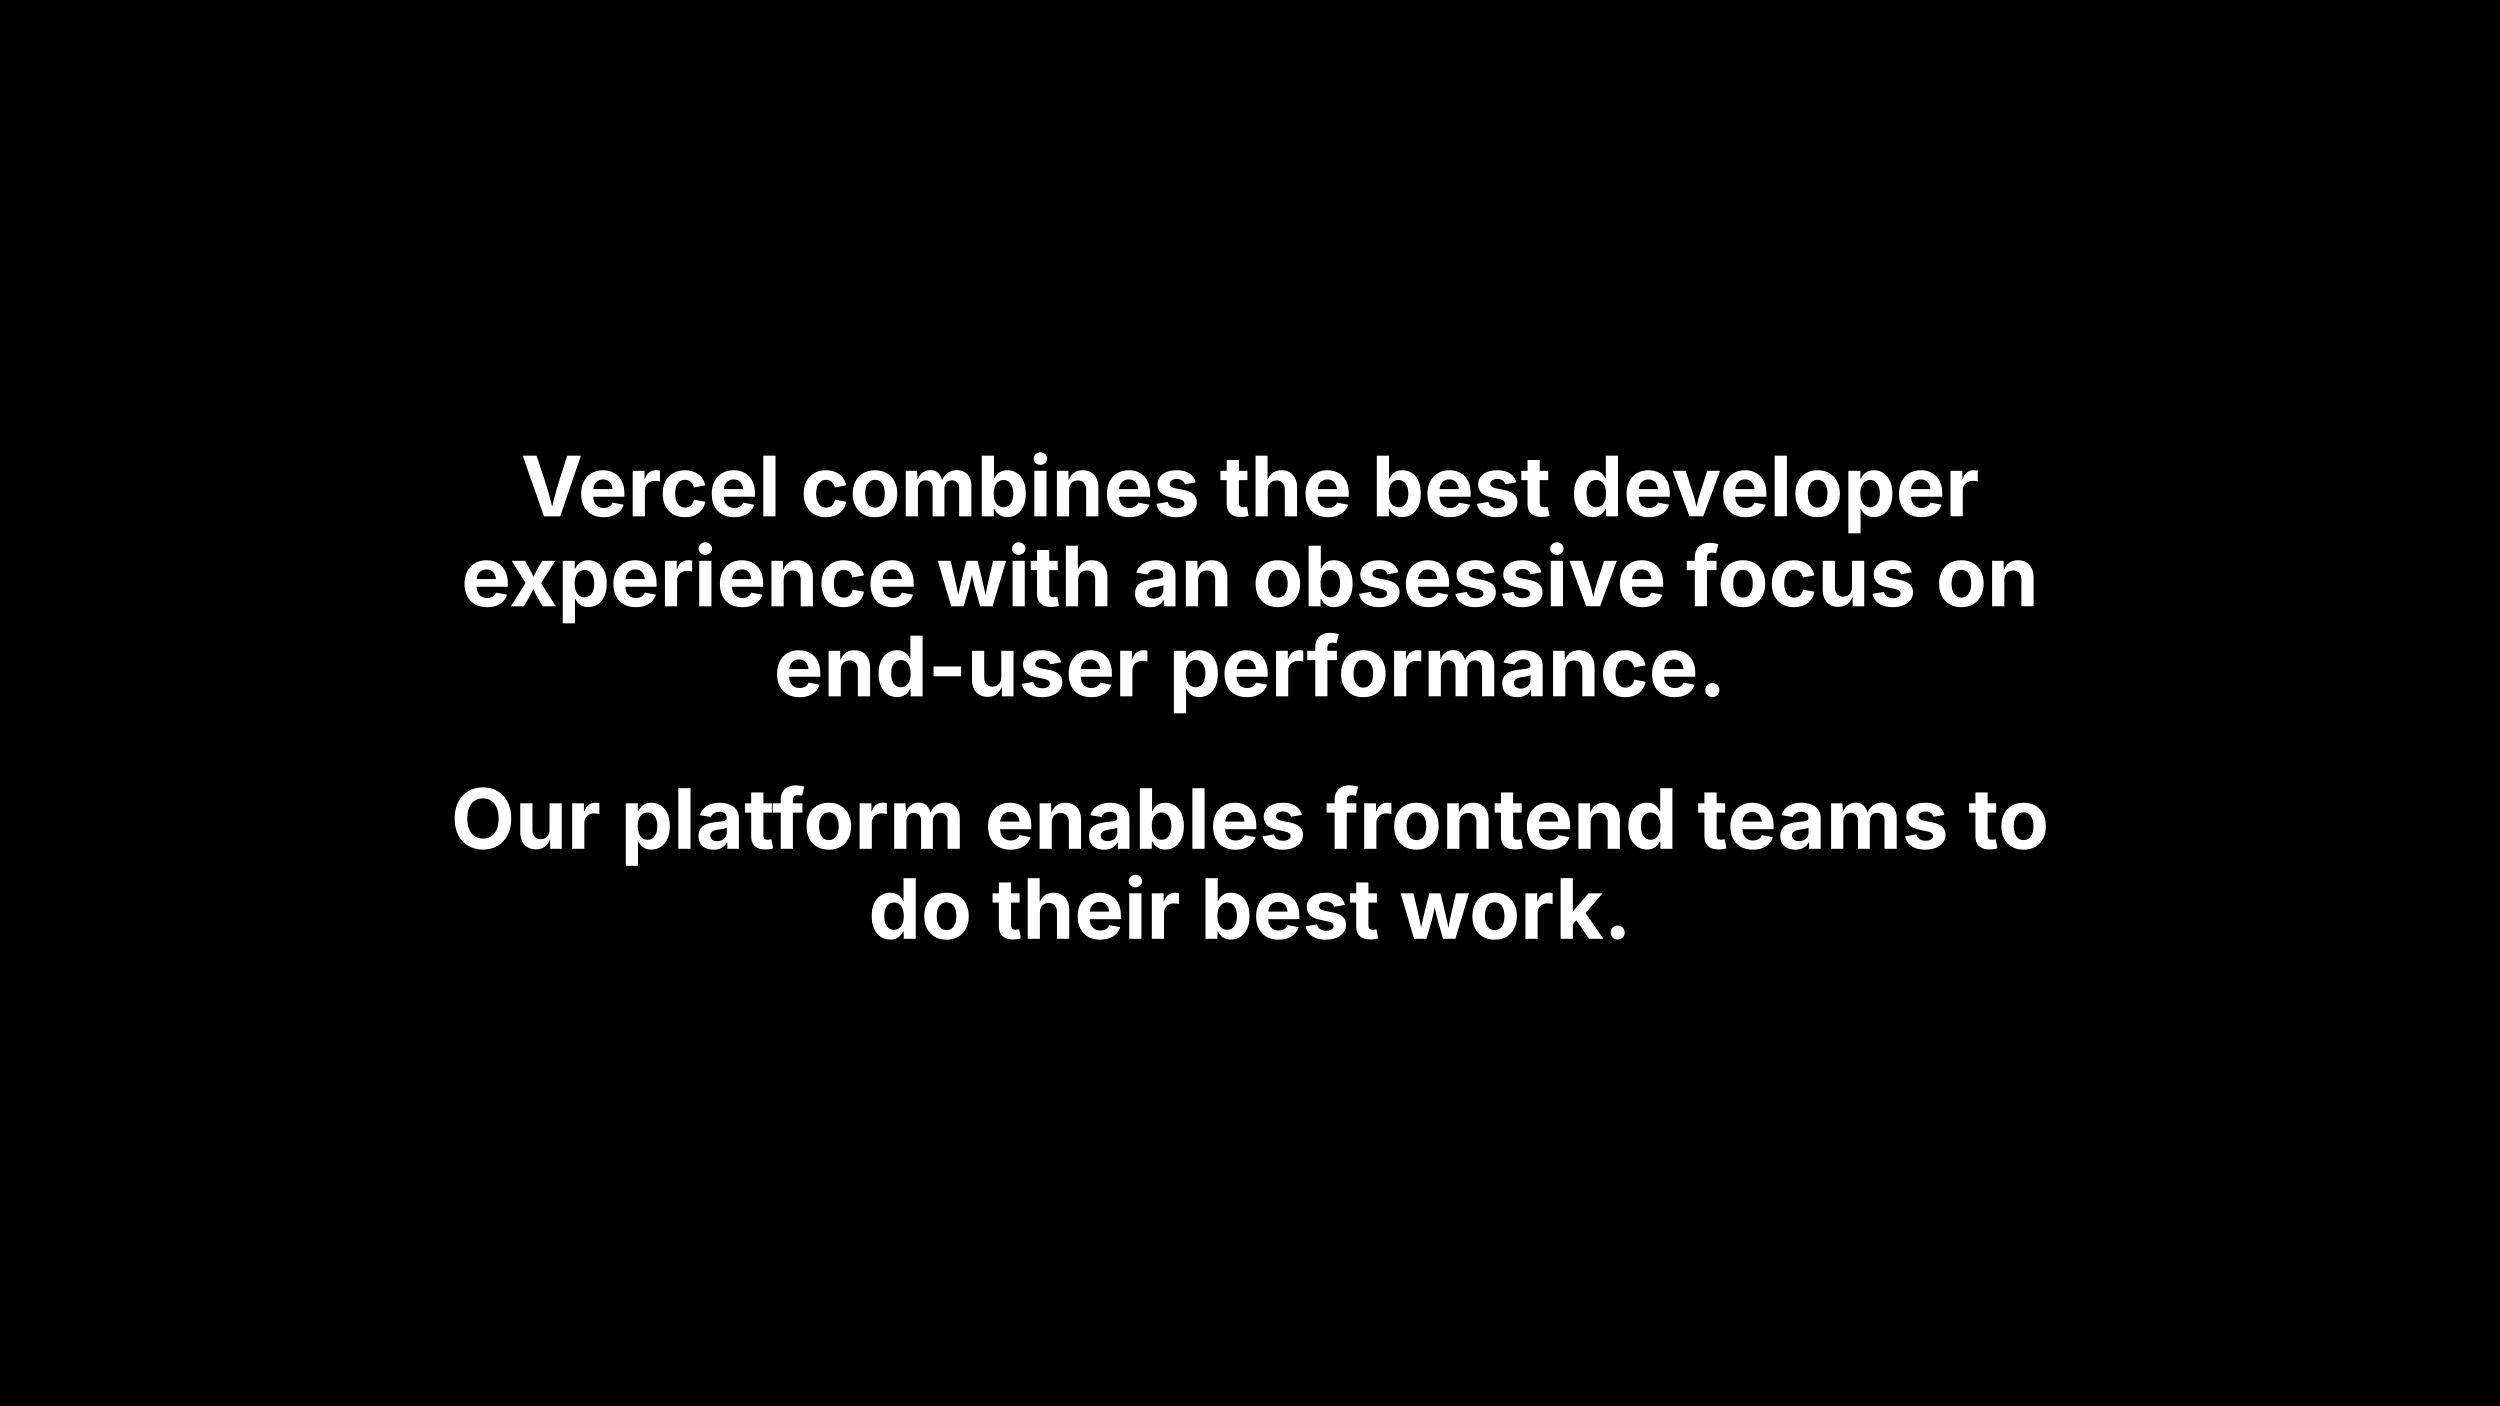 <svg version="1.1" viewBox="0.0 0.0 960.0 540.0" fill="none" stroke="none" stroke-linecap="square" stroke-miterlimit="10" xmlns:xlink="http://www.w3.org/1999/xlink" xmlns="http://www.w3.org/2000/svg"><rect x="0.0" y="0.0" width="960.0" height="540.0" fill="#808080" stroke="none"/><clipPath id="g13b8f82b5b6_0_77.0"><path d="m0 0l960.0 0l0 540.0l-960.0 0l0 -540.0z" clip-rule="nonzero"/></clipPath><g clip-path="url(#g13b8f82b5b6_0_77.0)"><path fill="#000000" d="m0 0l960.0 0l0 540.0l-960.0 0z" fill-rule="evenodd"/><path fill="#000000" fill-opacity="0.0" d="m164.992 170.614l630.016 0l0 198.772l-630.016 0z" fill-rule="evenodd"/><path fill="#ffffff" d="m208.883 198.262l-8.156 -23.281l5.297 0l3.719 11.234q0.672 2.125 1.359 4.688q0.688 2.547 1.453 5.578l-1.031 0q0.75 -3.062 1.406 -5.594q0.656 -2.547 1.297 -4.672l3.594 -11.234l5.266 0l-7.969 23.281l-6.234 0zm22.906 0.344q-2.672 0 -4.609 -1.094q-1.938 -1.094 -2.984 -3.109q-1.031 -2.016 -1.031 -4.781q0 -2.703 1.031 -4.734q1.031 -2.031 2.922 -3.172q1.891 -1.141 4.438 -1.141q1.719 0 3.203 0.547q1.484 0.547 2.609 1.656q1.125 1.094 1.75 2.75q0.641 1.656 0.641 3.906l0 1.312l-14.672 0l0 -2.938l12.375 0l-2.188 0.781q0 -1.359 -0.422 -2.359q-0.406 -1.016 -1.234 -1.562q-0.812 -0.562 -2.016 -0.562q-1.219 0 -2.078 0.562q-0.844 0.562 -1.281 1.531q-0.438 0.953 -0.438 2.188l0 2.078q0 1.516 0.5 2.547q0.516 1.031 1.422 1.547q0.922 0.516 2.141 0.516q0.828 0 1.5 -0.234q0.672 -0.234 1.141 -0.688q0.484 -0.469 0.734 -1.141l4.25 0.797q-0.422 1.438 -1.469 2.531q-1.047 1.078 -2.625 1.672q-1.562 0.594 -3.609 0.594zm11.172 -0.344l0 -17.469l4.531 0l0 3.047l0.188 0q0.484 -1.625 1.609 -2.453q1.141 -0.828 2.609 -0.828q0.359 0 0.781 0.047q0.422 0.031 0.734 0.109l0 4.188q-0.312 -0.109 -0.906 -0.172q-0.594 -0.062 -1.125 -0.062q-1.062 0 -1.922 0.469q-0.859 0.453 -1.344 1.281q-0.469 0.812 -0.469 1.906l0 9.938l-4.688 0zm20.062 0.344q-2.641 0 -4.562 -1.125q-1.906 -1.141 -2.953 -3.156q-1.031 -2.031 -1.031 -4.719q0 -2.719 1.031 -4.734q1.047 -2.031 2.953 -3.156q1.922 -1.141 4.562 -1.141q1.547 0 2.859 0.406q1.312 0.406 2.328 1.156q1.016 0.75 1.672 1.828q0.656 1.078 0.906 2.422l-4.359 0.812q-0.141 -0.688 -0.438 -1.219q-0.297 -0.547 -0.719 -0.922q-0.422 -0.391 -0.984 -0.594q-0.547 -0.203 -1.219 -0.203q-1.25 0 -2.109 0.672q-0.844 0.672 -1.281 1.875q-0.422 1.203 -0.422 2.781q0 1.547 0.422 2.75q0.438 1.203 1.281 1.891q0.859 0.688 2.109 0.688q0.672 0 1.234 -0.203q0.562 -0.219 1.0 -0.609q0.438 -0.406 0.734 -0.969q0.297 -0.562 0.422 -1.266l4.359 0.797q-0.25 1.391 -0.906 2.484q-0.656 1.078 -1.672 1.859q-1.016 0.781 -2.344 1.188q-1.312 0.406 -2.875 0.406zm18.906 0q-2.672 0 -4.609 -1.094q-1.938 -1.094 -2.984 -3.109q-1.031 -2.016 -1.031 -4.781q0 -2.703 1.031 -4.734q1.031 -2.031 2.922 -3.172q1.891 -1.141 4.438 -1.141q1.719 0 3.203 0.547q1.484 0.547 2.609 1.656q1.125 1.094 1.75 2.75q0.641 1.656 0.641 3.906l0 1.312l-14.672 0l0 -2.938l12.375 0l-2.188 0.781q0 -1.359 -0.422 -2.359q-0.406 -1.016 -1.234 -1.562q-0.812 -0.562 -2.016 -0.562q-1.219 0 -2.078 0.562q-0.844 0.562 -1.281 1.531q-0.438 0.953 -0.438 2.188l0 2.078q0 1.516 0.5 2.547q0.516 1.031 1.422 1.547q0.922 0.516 2.141 0.516q0.828 0 1.5 -0.234q0.672 -0.234 1.141 -0.688q0.484 -0.469 0.734 -1.141l4.25 0.797q-0.422 1.438 -1.469 2.531q-1.047 1.078 -2.625 1.672q-1.562 0.594 -3.609 0.594zm15.859 -23.625l0 23.281l-4.688 0l0 -23.281l4.688 0zm19.375 23.625q-2.641 0 -4.562 -1.125q-1.906 -1.141 -2.953 -3.156q-1.031 -2.031 -1.031 -4.719q0 -2.719 1.031 -4.734q1.047 -2.031 2.953 -3.156q1.922 -1.141 4.562 -1.141q1.547 0 2.859 0.406q1.312 0.406 2.328 1.156q1.016 0.75 1.672 1.828q0.656 1.078 0.906 2.422l-4.359 0.812q-0.141 -0.688 -0.438 -1.219q-0.297 -0.547 -0.719 -0.922q-0.422 -0.391 -0.984 -0.594q-0.547 -0.203 -1.219 -0.203q-1.25 0 -2.109 0.672q-0.844 0.672 -1.281 1.875q-0.422 1.203 -0.422 2.781q0 1.547 0.422 2.75q0.438 1.203 1.281 1.891q0.859 0.688 2.109 0.688q0.672 0 1.234 -0.203q0.562 -0.219 1.0 -0.609q0.438 -0.406 0.734 -0.969q0.297 -0.562 0.422 -1.266l4.359 0.797q-0.25 1.391 -0.906 2.484q-0.656 1.078 -1.672 1.859q-1.016 0.781 -2.344 1.188q-1.312 0.406 -2.875 0.406zm18.828 0q-2.625 0 -4.547 -1.125q-1.922 -1.141 -2.969 -3.156q-1.031 -2.031 -1.031 -4.719q0 -2.719 1.031 -4.734q1.047 -2.031 2.969 -3.156q1.922 -1.141 4.547 -1.141q2.641 0 4.547 1.141q1.922 1.125 2.953 3.156q1.047 2.016 1.047 4.734q0 2.688 -1.047 4.719q-1.031 2.016 -2.953 3.156q-1.906 1.125 -4.547 1.125zm0 -3.688q1.25 0 2.094 -0.688q0.844 -0.703 1.266 -1.906q0.422 -1.219 0.422 -2.734q0 -1.547 -0.422 -2.75q-0.422 -1.203 -1.266 -1.891q-0.844 -0.688 -2.094 -0.688q-1.25 0 -2.094 0.688q-0.828 0.688 -1.25 1.891q-0.422 1.203 -0.422 2.75q0 1.516 0.422 2.734q0.422 1.203 1.25 1.906q0.844 0.688 2.094 0.688zm11.812 3.344l0 -17.469l4.344 0l0.234 4.344l-0.344 0q0.406 -1.609 1.188 -2.625q0.797 -1.016 1.859 -1.5q1.062 -0.484 2.234 -0.484q1.891 0 3.047 1.203q1.156 1.188 1.703 3.688l-0.547 0q0.391 -1.672 1.266 -2.75q0.891 -1.094 2.094 -1.609q1.219 -0.531 2.547 -0.531q1.609 0 2.859 0.703q1.266 0.703 1.984 2.031q0.734 1.312 0.734 3.219l0 11.781l-4.688 0l0 -10.891q0 -1.484 -0.812 -2.203q-0.797 -0.719 -1.969 -0.719q-0.875 0 -1.531 0.391q-0.641 0.375 -1.0 1.062q-0.344 0.688 -0.344 1.609l0 10.75l-4.531 0l0 -11.016q0 -1.281 -0.766 -2.031q-0.75 -0.766 -1.953 -0.766q-0.828 0 -1.5 0.375q-0.656 0.375 -1.047 1.109q-0.375 0.719 -0.375 1.766l0 10.562l-4.688 0zm38.984 0.297q-1.422 0 -2.406 -0.484q-0.984 -0.484 -1.609 -1.188q-0.609 -0.719 -0.938 -1.422l-0.219 0l0 2.797l-4.609 0l0 -23.281l4.688 0l0 8.75l0.141 0q0.328 -0.688 0.922 -1.422q0.609 -0.734 1.594 -1.234q0.984 -0.5 2.469 -0.5q1.938 0 3.547 1.0q1.609 1.0 2.562 3.0q0.969 2.0 0.969 4.984q0 2.906 -0.938 4.922q-0.938 2.0 -2.547 3.047q-1.609 1.031 -3.625 1.031zm-1.438 -3.766q1.219 0 2.047 -0.672q0.844 -0.672 1.266 -1.859q0.438 -1.188 0.438 -2.719q0 -1.531 -0.438 -2.703q-0.422 -1.172 -1.25 -1.844q-0.828 -0.672 -2.062 -0.672q-1.203 0 -2.047 0.656q-0.844 0.641 -1.281 1.812q-0.438 1.156 -0.438 2.75q0 1.578 0.438 2.766q0.453 1.172 1.297 1.828q0.844 0.656 2.031 0.656zm11.828 3.469l0 -17.469l4.688 0l0 17.469l-4.688 0zm2.344 -19.75q-1.062 0 -1.812 -0.703q-0.75 -0.703 -0.75 -1.703q0 -1.0 0.75 -1.703q0.75 -0.703 1.812 -0.703q1.062 0 1.812 0.703q0.766 0.688 0.766 1.703q0 1.0 -0.766 1.703q-0.75 0.703 -1.812 0.703zm11.016 9.641l0 10.109l-4.688 0l0 -17.469l4.422 0l0.078 4.359l-0.281 0q0.688 -2.188 2.078 -3.375q1.406 -1.203 3.625 -1.203q1.812 0 3.156 0.797q1.359 0.781 2.094 2.266q0.75 1.469 0.75 3.516l0 11.109l-4.688 0l0 -10.297q0 -1.625 -0.844 -2.547q-0.828 -0.922 -2.312 -0.922q-0.984 0 -1.766 0.438q-0.766 0.422 -1.203 1.234q-0.422 0.812 -0.422 1.984zm23.125 10.453q-2.672 0 -4.609 -1.094q-1.938 -1.094 -2.984 -3.109q-1.031 -2.016 -1.031 -4.781q0 -2.703 1.031 -4.734q1.031 -2.031 2.922 -3.172q1.891 -1.141 4.438 -1.141q1.719 0 3.203 0.547q1.484 0.547 2.609 1.656q1.125 1.094 1.75 2.75q0.641 1.656 0.641 3.906l0 1.312l-14.672 0l0 -2.938l12.375 0l-2.188 0.781q0 -1.359 -0.422 -2.359q-0.406 -1.016 -1.234 -1.562q-0.812 -0.562 -2.016 -0.562q-1.219 0 -2.078 0.562q-0.844 0.562 -1.281 1.531q-0.438 0.953 -0.438 2.188l0 2.078q0 1.516 0.5 2.547q0.516 1.031 1.422 1.547q0.922 0.516 2.141 0.516q0.828 0 1.5 -0.234q0.672 -0.234 1.141 -0.688q0.484 -0.469 0.734 -1.141l4.25 0.797q-0.422 1.438 -1.469 2.531q-1.047 1.078 -2.625 1.672q-1.562 0.594 -3.609 0.594zm18.109 0q-2.109 0 -3.734 -0.594q-1.625 -0.609 -2.656 -1.75q-1.031 -1.156 -1.328 -2.781l4.359 -0.75q0.344 1.219 1.203 1.828q0.859 0.609 2.297 0.609q1.344 0 2.109 -0.5q0.781 -0.516 0.781 -1.297q0 -0.688 -0.562 -1.125q-0.547 -0.438 -1.688 -0.672l-3.016 -0.625q-2.531 -0.516 -3.781 -1.75q-1.25 -1.25 -1.25 -3.203q0 -1.688 0.922 -2.891q0.922 -1.219 2.562 -1.875q1.641 -0.656 3.859 -0.656q2.062 0 3.578 0.578q1.516 0.562 2.453 1.609q0.938 1.047 1.25 2.469l-4.156 0.734q-0.266 -0.891 -1.031 -1.453q-0.75 -0.578 -2.031 -0.578q-1.156 0 -1.938 0.484q-0.781 0.484 -0.781 1.297q0 0.656 0.5 1.109q0.516 0.453 1.75 0.703l3.141 0.625q2.531 0.516 3.766 1.688q1.234 1.156 1.234 3.031q0 1.719 -1.0 3.016q-1.0 1.281 -2.766 2.0q-1.75 0.719 -4.047 0.719zm27.234 -17.812l0 3.578l-10.359 0l0 -3.578l10.359 0zm-7.953 -4.156l4.688 0l0 16.516q0 0.828 0.359 1.234q0.375 0.391 1.234 0.391q0.266 0 0.75 -0.062q0.484 -0.078 0.734 -0.141l0.672 3.516q-0.781 0.234 -1.562 0.328q-0.766 0.094 -1.469 0.094q-2.625 0 -4.016 -1.281q-1.391 -1.281 -1.391 -3.672l0 -16.922zm15.766 11.516l0 10.109l-4.688 0l0 -23.281l4.594 0l0 10.172l-0.375 0q0.688 -2.188 2.078 -3.375q1.406 -1.203 3.625 -1.203q1.812 0 3.156 0.797q1.359 0.781 2.109 2.266q0.75 1.469 0.75 3.516l0 11.109l-4.703 0l0 -10.297q0 -1.625 -0.844 -2.547q-0.828 -0.922 -2.312 -0.922q-0.984 0 -1.766 0.438q-0.766 0.422 -1.203 1.234q-0.422 0.812 -0.422 1.984zm23.125 10.453q-2.672 0 -4.609 -1.094q-1.938 -1.094 -2.984 -3.109q-1.031 -2.016 -1.031 -4.781q0 -2.703 1.031 -4.734q1.031 -2.031 2.922 -3.172q1.891 -1.141 4.438 -1.141q1.719 0 3.203 0.547q1.484 0.547 2.609 1.656q1.125 1.094 1.75 2.75q0.641 1.656 0.641 3.906l0 1.312l-14.672 0l0 -2.938l12.375 0l-2.188 0.781q0 -1.359 -0.422 -2.359q-0.406 -1.016 -1.234 -1.562q-0.812 -0.562 -2.016 -0.562q-1.219 0 -2.078 0.562q-0.844 0.562 -1.281 1.531q-0.438 0.953 -0.438 2.188l0 2.078q0 1.516 0.5 2.547q0.516 1.031 1.422 1.547q0.922 0.516 2.141 0.516q0.828 0 1.5 -0.234q0.672 -0.234 1.141 -0.688q0.484 -0.469 0.734 -1.141l4.25 0.797q-0.422 1.438 -1.469 2.531q-1.047 1.078 -2.625 1.672q-1.562 0.594 -3.609 0.594zm28.531 -0.047q-1.422 0 -2.406 -0.484q-0.984 -0.484 -1.609 -1.188q-0.609 -0.719 -0.938 -1.422l-0.219 0l0 2.797l-4.609 0l0 -23.281l4.688 0l0 8.75l0.141 0q0.328 -0.688 0.922 -1.422q0.609 -0.734 1.594 -1.234q0.984 -0.5 2.469 -0.5q1.938 0 3.547 1.0q1.609 1.0 2.562 3.0q0.969 2.0 0.969 4.984q0 2.906 -0.938 4.922q-0.938 2.0 -2.547 3.047q-1.609 1.031 -3.625 1.031zm-1.438 -3.766q1.219 0 2.047 -0.672q0.844 -0.672 1.266 -1.859q0.438 -1.188 0.438 -2.719q0 -1.531 -0.438 -2.703q-0.422 -1.172 -1.25 -1.844q-0.828 -0.672 -2.062 -0.672q-1.203 0 -2.047 0.656q-0.844 0.641 -1.281 1.812q-0.438 1.156 -0.438 2.75q0 1.578 0.438 2.766q0.453 1.172 1.297 1.828q0.844 0.656 2.031 0.656zm19.719 3.812q-2.672 0 -4.609 -1.094q-1.938 -1.094 -2.984 -3.109q-1.031 -2.016 -1.031 -4.781q0 -2.703 1.031 -4.734q1.031 -2.031 2.922 -3.172q1.891 -1.141 4.438 -1.141q1.719 0 3.203 0.547q1.484 0.547 2.609 1.656q1.125 1.094 1.75 2.75q0.641 1.656 0.641 3.906l0 1.312l-14.672 0l0 -2.938l12.375 0l-2.188 0.781q0 -1.359 -0.422 -2.359q-0.406 -1.016 -1.234 -1.562q-0.812 -0.562 -2.016 -0.562q-1.219 0 -2.078 0.562q-0.844 0.562 -1.281 1.531q-0.438 0.953 -0.438 2.188l0 2.078q0 1.516 0.5 2.547q0.516 1.031 1.422 1.547q0.922 0.516 2.141 0.516q0.828 0 1.5 -0.234q0.672 -0.234 1.141 -0.688q0.484 -0.469 0.734 -1.141l4.25 0.797q-0.422 1.438 -1.469 2.531q-1.047 1.078 -2.625 1.672q-1.562 0.594 -3.609 0.594zm18.109 0q-2.109 0 -3.734 -0.594q-1.625 -0.609 -2.656 -1.75q-1.031 -1.156 -1.328 -2.781l4.359 -0.75q0.344 1.219 1.203 1.828q0.859 0.609 2.297 0.609q1.344 0 2.109 -0.5q0.781 -0.516 0.781 -1.297q0 -0.688 -0.562 -1.125q-0.547 -0.438 -1.688 -0.672l-3.016 -0.625q-2.531 -0.516 -3.781 -1.75q-1.25 -1.25 -1.25 -3.203q0 -1.688 0.922 -2.891q0.922 -1.219 2.562 -1.875q1.641 -0.656 3.859 -0.656q2.062 0 3.578 0.578q1.516 0.562 2.453 1.609q0.938 1.047 1.25 2.469l-4.156 0.734q-0.266 -0.891 -1.031 -1.453q-0.75 -0.578 -2.031 -0.578q-1.156 0 -1.938 0.484q-0.781 0.484 -0.781 1.297q0 0.656 0.5 1.109q0.516 0.453 1.75 0.703l3.141 0.625q2.531 0.516 3.766 1.688q1.234 1.156 1.234 3.031q0 1.719 -1.0 3.016q-1.0 1.281 -2.766 2.0q-1.75 0.719 -4.047 0.719zm19.656 -17.812l0 3.578l-10.359 0l0 -3.578l10.359 0zm-7.953 -4.156l4.688 0l0 16.516q0 0.828 0.359 1.234q0.375 0.391 1.234 0.391q0.266 0 0.75 -0.062q0.484 -0.078 0.734 -0.141l0.672 3.516q-0.781 0.234 -1.562 0.328q-0.766 0.094 -1.469 0.094q-2.625 0 -4.016 -1.281q-1.391 -1.281 -1.391 -3.672l0 -16.922zm24.953 21.922q-2.0 0 -3.625 -1.031q-1.609 -1.047 -2.547 -3.047q-0.938 -2.016 -0.938 -4.922q0 -2.984 0.969 -4.984q0.969 -2.0 2.578 -3.0q1.609 -1.0 3.547 -1.0q1.484 0 2.469 0.5q0.984 0.5 1.594 1.234q0.609 0.734 0.906 1.422l0.156 0l0 -8.75l4.688 0l0 23.281l-4.609 0l0 -2.797l-0.234 0q-0.312 0.703 -0.938 1.422q-0.609 0.703 -1.594 1.188q-0.984 0.484 -2.422 0.484zm1.453 -3.766q1.188 0 2.031 -0.656q0.844 -0.656 1.281 -1.828q0.438 -1.188 0.438 -2.766q0 -1.594 -0.438 -2.75q-0.422 -1.172 -1.266 -1.812q-0.844 -0.656 -2.047 -0.656q-1.234 0 -2.078 0.672q-0.828 0.672 -1.25 1.844q-0.422 1.172 -0.422 2.703q0 1.531 0.422 2.719q0.438 1.188 1.266 1.859q0.844 0.672 2.062 0.672zm20.234 3.812q-2.672 0 -4.609 -1.094q-1.938 -1.094 -2.984 -3.109q-1.031 -2.016 -1.031 -4.781q0 -2.703 1.031 -4.734q1.031 -2.031 2.922 -3.172q1.891 -1.141 4.438 -1.141q1.719 0 3.203 0.547q1.484 0.547 2.609 1.656q1.125 1.094 1.75 2.75q0.641 1.656 0.641 3.906l0 1.312l-14.672 0l0 -2.938l12.375 0l-2.188 0.781q0 -1.359 -0.422 -2.359q-0.406 -1.016 -1.234 -1.562q-0.812 -0.562 -2.016 -0.562q-1.219 0 -2.078 0.562q-0.844 0.562 -1.281 1.531q-0.438 0.953 -0.438 2.188l0 2.078q0 1.516 0.5 2.547q0.516 1.031 1.422 1.547q0.922 0.516 2.141 0.516q0.828 0 1.5 -0.234q0.672 -0.234 1.141 -0.688q0.484 -0.469 0.734 -1.141l4.25 0.797q-0.422 1.438 -1.469 2.531q-1.047 1.078 -2.625 1.672q-1.562 0.594 -3.609 0.594zm15.516 -0.344l-6.438 -17.469l4.984 0l2.938 9.062q0.531 1.703 0.922 3.438q0.406 1.734 0.828 3.594l-1.0 0q0.406 -1.859 0.797 -3.594q0.391 -1.734 0.922 -3.438l2.906 -9.062l4.922 0l-6.453 17.469l-5.328 0zm21.578 0.344q-2.672 0 -4.609 -1.094q-1.938 -1.094 -2.984 -3.109q-1.031 -2.016 -1.031 -4.781q0 -2.703 1.031 -4.734q1.031 -2.031 2.922 -3.172q1.891 -1.141 4.438 -1.141q1.719 0 3.203 0.547q1.484 0.547 2.609 1.656q1.125 1.094 1.75 2.75q0.641 1.656 0.641 3.906l0 1.312l-14.672 0l0 -2.938l12.375 0l-2.188 0.781q0 -1.359 -0.422 -2.359q-0.406 -1.016 -1.234 -1.562q-0.812 -0.562 -2.016 -0.562q-1.219 0 -2.078 0.562q-0.844 0.562 -1.281 1.531q-0.438 0.953 -0.438 2.188l0 2.078q0 1.516 0.5 2.547q0.516 1.031 1.422 1.547q0.922 0.516 2.141 0.516q0.828 0 1.5 -0.234q0.672 -0.234 1.141 -0.688q0.484 -0.469 0.734 -1.141l4.25 0.797q-0.422 1.438 -1.469 2.531q-1.047 1.078 -2.625 1.672q-1.562 0.594 -3.609 0.594zm15.859 -23.625l0 23.281l-4.688 0l0 -23.281l4.688 0zm11.797 23.625q-2.625 0 -4.547 -1.125q-1.922 -1.141 -2.969 -3.156q-1.031 -2.031 -1.031 -4.719q0 -2.719 1.031 -4.734q1.047 -2.031 2.969 -3.156q1.922 -1.141 4.547 -1.141q2.641 0 4.547 1.141q1.922 1.125 2.953 3.156q1.047 2.016 1.047 4.734q0 2.688 -1.047 4.719q-1.031 2.016 -2.953 3.156q-1.906 1.125 -4.547 1.125zm0 -3.688q1.25 0 2.094 -0.688q0.844 -0.703 1.266 -1.906q0.422 -1.219 0.422 -2.734q0 -1.547 -0.422 -2.75q-0.422 -1.203 -1.266 -1.891q-0.844 -0.688 -2.094 -0.688q-1.25 0 -2.094 0.688q-0.828 0.688 -1.25 1.891q-0.422 1.203 -0.422 2.75q0 1.516 0.422 2.734q0.422 1.203 1.25 1.906q0.844 0.688 2.094 0.688zm11.812 9.875l0 -24.0l4.609 0l0 2.938l0.219 0q0.328 -0.688 0.922 -1.422q0.609 -0.734 1.594 -1.234q0.984 -0.5 2.469 -0.5q1.938 0 3.547 1.0q1.609 1.0 2.562 3.0q0.969 2.0 0.969 4.984q0 2.906 -0.938 4.922q-0.938 2.0 -2.547 3.047q-1.609 1.031 -3.625 1.031q-1.422 0 -2.406 -0.484q-0.984 -0.484 -1.609 -1.188q-0.609 -0.719 -0.938 -1.422l-0.141 0l0 9.328l-4.688 0zm8.344 -10.0q1.219 0 2.047 -0.672q0.844 -0.672 1.266 -1.859q0.438 -1.188 0.438 -2.719q0 -1.531 -0.438 -2.703q-0.422 -1.172 -1.25 -1.844q-0.828 -0.672 -2.062 -0.672q-1.203 0 -2.047 0.656q-0.844 0.641 -1.281 1.812q-0.438 1.156 -0.438 2.75q0 1.578 0.438 2.766q0.453 1.172 1.297 1.828q0.844 0.656 2.031 0.656zm19.719 3.812q-2.672 0 -4.609 -1.094q-1.938 -1.094 -2.984 -3.109q-1.031 -2.016 -1.031 -4.781q0 -2.703 1.031 -4.734q1.031 -2.031 2.922 -3.172q1.891 -1.141 4.438 -1.141q1.719 0 3.203 0.547q1.484 0.547 2.609 1.656q1.125 1.094 1.75 2.75q0.641 1.656 0.641 3.906l0 1.312l-14.672 0l0 -2.938l12.375 0l-2.188 0.781q0 -1.359 -0.422 -2.359q-0.406 -1.016 -1.234 -1.562q-0.812 -0.562 -2.016 -0.562q-1.219 0 -2.078 0.562q-0.844 0.562 -1.281 1.531q-0.438 0.953 -0.438 2.188l0 2.078q0 1.516 0.5 2.547q0.516 1.031 1.422 1.547q0.922 0.516 2.141 0.516q0.828 0 1.5 -0.234q0.672 -0.234 1.141 -0.688q0.484 -0.469 0.734 -1.141l4.25 0.797q-0.422 1.438 -1.469 2.531q-1.047 1.078 -2.625 1.672q-1.562 0.594 -3.609 0.594zm11.172 -0.344l0 -17.469l4.531 0l0 3.047l0.188 0q0.484 -1.625 1.609 -2.453q1.141 -0.828 2.609 -0.828q0.359 0 0.781 0.047q0.422 0.031 0.734 0.109l0 4.188q-0.312 -0.109 -0.906 -0.172q-0.594 -0.062 -1.125 -0.062q-1.062 0 -1.922 0.469q-0.859 0.453 -1.344 1.281q-0.469 0.812 -0.469 1.906l0 9.938l-4.688 0z" fill-rule="nonzero"/><path fill="#ffffff" d="m187.0 233.166q-2.672 0 -4.609 -1.094q-1.938 -1.094 -2.984 -3.109q-1.031 -2.016 -1.031 -4.781q0 -2.703 1.031 -4.734q1.031 -2.031 2.922 -3.172q1.891 -1.141 4.438 -1.141q1.719 0 3.203 0.547q1.484 0.547 2.609 1.656q1.125 1.094 1.75 2.75q0.641 1.656 0.641 3.906l0 1.312l-14.672 0l0 -2.938l12.375 0l-2.188 0.781q0 -1.359 -0.422 -2.359q-0.406 -1.016 -1.234 -1.562q-0.812 -0.562 -2.016 -0.562q-1.219 0 -2.078 0.562q-0.844 0.562 -1.281 1.531q-0.438 0.953 -0.438 2.188l0 2.078q0 1.516 0.5 2.547q0.516 1.031 1.422 1.547q0.922 0.516 2.141 0.516q0.828 0 1.5 -0.234q0.672 -0.234 1.141 -0.688q0.484 -0.469 0.734 -1.141l4.25 0.797q-0.422 1.438 -1.469 2.531q-1.047 1.078 -2.625 1.672q-1.562 0.594 -3.609 0.594zm9.188 -0.344l6.766 -10.797l-0.016 3.656l-6.406 -10.328l5.062 0l1.578 2.75q0.75 1.359 1.344 2.688q0.609 1.312 1.234 2.562l-1.781 0q0.641 -1.234 1.234 -2.562q0.594 -1.328 1.375 -2.688l1.641 -2.75l4.969 0l-6.531 10.375l0 -3.609l6.781 10.703l-5.031 0l-1.938 -3.281q-0.766 -1.344 -1.391 -2.672q-0.609 -1.328 -1.25 -2.547l1.797 0q-0.609 1.219 -1.203 2.547q-0.578 1.328 -1.328 2.672l-1.938 3.281l-4.969 0zm19.906 6.531l0 -24l4.609 0l0 2.938l0.219 0q0.328 -0.688 0.922 -1.422q0.609 -0.734 1.594 -1.234q0.984 -0.5 2.469 -0.5q1.938 0 3.547 1.0q1.609 1.0 2.562 3.0q0.969 2.0 0.969 4.984q0 2.906 -0.938 4.922q-0.938 2.0 -2.547 3.047q-1.609 1.031 -3.625 1.031q-1.422 0 -2.406 -0.484q-0.984 -0.484 -1.609 -1.188q-0.609 -0.719 -0.938 -1.422l-0.141 0l0 9.328l-4.688 0zm8.344 -10q1.219 0 2.047 -0.672q0.844 -0.672 1.266 -1.859q0.438 -1.188 0.438 -2.719q0 -1.531 -0.438 -2.703q-0.422 -1.172 -1.25 -1.844q-0.828 -0.672 -2.062 -0.672q-1.203 0 -2.047 0.656q-0.844 0.641 -1.281 1.812q-0.438 1.156 -0.438 2.75q0 1.578 0.438 2.766q0.453 1.172 1.297 1.828q0.844 0.656 2.031 0.656zm19.719 3.812q-2.672 0 -4.609 -1.094q-1.938 -1.094 -2.984 -3.109q-1.031 -2.016 -1.031 -4.781q0 -2.703 1.031 -4.734q1.031 -2.031 2.922 -3.172q1.891 -1.141 4.438 -1.141q1.719 0 3.203 0.547q1.484 0.547 2.609 1.656q1.125 1.094 1.75 2.75q0.641 1.656 0.641 3.906l0 1.312l-14.672 0l0 -2.938l12.375 0l-2.188 0.781q0 -1.359 -0.422 -2.359q-0.406 -1.016 -1.234 -1.562q-0.812 -0.562 -2.016 -0.562q-1.219 0 -2.078 0.562q-0.844 0.562 -1.281 1.531q-0.438 0.953 -0.438 2.188l0 2.078q0 1.516 0.5 2.547q0.516 1.031 1.422 1.547q0.922 0.516 2.141 0.516q0.828 0 1.5 -0.234q0.672 -0.234 1.141 -0.688q0.484 -0.469 0.734 -1.141l4.25 0.797q-0.422 1.438 -1.469 2.531q-1.047 1.078 -2.625 1.672q-1.562 0.594 -3.609 0.594zm11.172 -0.344l0 -17.469l4.531 0l0 3.047l0.188 0q0.484 -1.625 1.609 -2.453q1.141 -0.828 2.609 -0.828q0.359 0 0.781 0.047q0.422 0.031 0.734 0.109l0 4.188q-0.312 -0.109 -0.906 -0.172q-0.594 -0.062 -1.125 -0.062q-1.062 0 -1.922 0.469q-0.859 0.453 -1.344 1.281q-0.469 0.812 -0.469 1.906l0 9.938l-4.688 0zm13.172 0l0 -17.469l4.688 0l0 17.469l-4.688 0zm2.344 -19.75q-1.062 0 -1.812 -0.703q-0.75 -0.703 -0.75 -1.703q0 -1.0 0.75 -1.703q0.75 -0.703 1.812 -0.703q1.062 0 1.812 0.703q0.766 0.688 0.766 1.703q0 1.0 -0.766 1.703q-0.75 0.703 -1.812 0.703zm14.219 20.094q-2.672 0 -4.609 -1.094q-1.938 -1.094 -2.984 -3.109q-1.031 -2.016 -1.031 -4.781q0 -2.703 1.031 -4.734q1.031 -2.031 2.922 -3.172q1.891 -1.141 4.438 -1.141q1.719 0 3.203 0.547q1.484 0.547 2.609 1.656q1.125 1.094 1.75 2.75q0.641 1.656 0.641 3.906l0 1.312l-14.672 0l0 -2.938l12.375 0l-2.188 0.781q0 -1.359 -0.422 -2.359q-0.406 -1.016 -1.234 -1.562q-0.812 -0.562 -2.016 -0.562q-1.219 0 -2.078 0.562q-0.844 0.562 -1.281 1.531q-0.438 0.953 -0.438 2.188l0 2.078q0 1.516 0.5 2.547q0.516 1.031 1.422 1.547q0.922 0.516 2.141 0.516q0.828 0 1.5 -0.234q0.672 -0.234 1.141 -0.688q0.484 -0.469 0.734 -1.141l4.25 0.797q-0.422 1.438 -1.469 2.531q-1.047 1.078 -2.625 1.672q-1.562 0.594 -3.609 0.594zm15.859 -10.453l0 10.109l-4.688 0l0 -17.469l4.422 0l0.078 4.359l-0.281 0q0.688 -2.188 2.078 -3.375q1.406 -1.203 3.625 -1.203q1.812 0 3.156 0.797q1.359 0.781 2.094 2.266q0.75 1.469 0.75 3.516l0 11.109l-4.688 0l0 -10.297q0 -1.625 -0.844 -2.547q-0.828 -0.922 -2.312 -0.922q-0.984 0 -1.766 0.438q-0.766 0.422 -1.203 1.234q-0.422 0.812 -0.422 1.984zm23.047 10.453q-2.641 0 -4.562 -1.125q-1.906 -1.141 -2.953 -3.156q-1.031 -2.031 -1.031 -4.719q0 -2.719 1.031 -4.734q1.047 -2.031 2.953 -3.156q1.922 -1.141 4.562 -1.141q1.547 0 2.859 0.406q1.312 0.406 2.328 1.156q1.016 0.75 1.672 1.828q0.656 1.078 0.906 2.422l-4.359 0.812q-0.141 -0.688 -0.438 -1.219q-0.297 -0.547 -0.719 -0.922q-0.422 -0.391 -0.984 -0.594q-0.547 -0.203 -1.219 -0.203q-1.25 0 -2.109 0.672q-0.844 0.672 -1.281 1.875q-0.422 1.203 -0.422 2.781q0 1.547 0.422 2.75q0.438 1.203 1.281 1.891q0.859 0.688 2.109 0.688q0.672 0 1.234 -0.203q0.562 -0.219 1.0 -0.609q0.438 -0.406 0.734 -0.969q0.297 -0.562 0.422 -1.266l4.359 0.797q-0.25 1.391 -0.906 2.484q-0.656 1.078 -1.672 1.859q-1.016 0.781 -2.344 1.188q-1.312 0.406 -2.875 0.406zm18.906 0q-2.672 0 -4.609 -1.094q-1.938 -1.094 -2.984 -3.109q-1.031 -2.016 -1.031 -4.781q0 -2.703 1.031 -4.734q1.031 -2.031 2.922 -3.172q1.891 -1.141 4.438 -1.141q1.719 0 3.203 0.547q1.484 0.547 2.609 1.656q1.125 1.094 1.75 2.75q0.641 1.656 0.641 3.906l0 1.312l-14.672 0l0 -2.938l12.375 0l-2.188 0.781q0 -1.359 -0.422 -2.359q-0.406 -1.016 -1.234 -1.562q-0.812 -0.562 -2.016 -0.562q-1.219 0 -2.078 0.562q-0.844 0.562 -1.281 1.531q-0.438 0.953 -0.438 2.188l0 2.078q0 1.516 0.5 2.547q0.516 1.031 1.422 1.547q0.922 0.516 2.141 0.516q0.828 0 1.5 -0.234q0.672 -0.234 1.141 -0.688q0.484 -0.469 0.734 -1.141l4.25 0.797q-0.422 1.438 -1.469 2.531q-1.047 1.078 -2.625 1.672q-1.562 0.594 -3.609 0.594zm22.391 -0.344l-5.156 -17.469l4.922 0l1.516 6.453q0.391 1.734 0.844 3.781q0.453 2.031 0.828 4.5l-0.531 0q0.406 -2.406 0.891 -4.453q0.484 -2.062 0.906 -3.828l1.594 -6.453l4.312 0l1.562 6.453q0.391 1.766 0.875 3.812q0.484 2.031 0.906 4.469l-0.531 0q0.375 -2.422 0.797 -4.453q0.438 -2.047 0.844 -3.828l1.516 -6.453l4.984 0l-5.188 17.469l-4.766 0l-1.938 -6.734q-0.281 -1.016 -0.562 -2.234q-0.281 -1.234 -0.547 -2.5q-0.266 -1.281 -0.547 -2.391l0.828 0q-0.266 1.109 -0.547 2.391q-0.266 1.266 -0.547 2.5q-0.281 1.234 -0.562 2.234l-1.938 6.734l-4.766 0zm23.562 0l0 -17.469l4.688 0l0 17.469l-4.688 0zm2.344 -19.75q-1.062 0 -1.812 -0.703q-0.75 -0.703 -0.75 -1.703q0 -1.0 0.75 -1.703q0.75 -0.703 1.812 -0.703q1.062 0 1.812 0.703q0.766 0.688 0.766 1.703q0 1.0 -0.766 1.703q-0.75 0.703 -1.812 0.703zm15.0 2.281l0 3.578l-10.359 0l0 -3.578l10.359 0zm-7.953 -4.156l4.688 0l0 16.516q0 0.828 0.359 1.234q0.375 0.391 1.234 0.391q0.266 0 0.75 -0.062q0.484 -0.078 0.734 -0.141l0.672 3.516q-0.781 0.234 -1.562 0.328q-0.766 0.094 -1.469 0.094q-2.625 0 -4.016 -1.281q-1.391 -1.281 -1.391 -3.672l0 -16.922zm15.766 11.516l0 10.109l-4.688 0l0 -23.281l4.594 0l0 10.172l-0.375 0q0.688 -2.188 2.078 -3.375q1.406 -1.203 3.625 -1.203q1.812 0 3.156 0.797q1.359 0.781 2.109 2.266q0.75 1.469 0.75 3.516l0 11.109l-4.703 0l0 -10.297q0 -1.625 -0.844 -2.547q-0.828 -0.922 -2.312 -0.922q-0.984 0 -1.766 0.438q-0.766 0.422 -1.203 1.234q-0.422 0.812 -0.422 1.984zm27.688 10.453q-1.656 0 -2.984 -0.578q-1.312 -0.594 -2.078 -1.75q-0.75 -1.172 -0.75 -2.906q0 -1.453 0.531 -2.438q0.547 -0.984 1.469 -1.578q0.938 -0.594 2.109 -0.906q1.188 -0.312 2.484 -0.438q1.516 -0.156 2.438 -0.281q0.938 -0.141 1.359 -0.422q0.438 -0.297 0.438 -0.859l0 -0.078q0 -0.75 -0.312 -1.266q-0.312 -0.516 -0.938 -0.781q-0.609 -0.281 -1.484 -0.281q-0.906 0 -1.578 0.281q-0.672 0.266 -1.094 0.719q-0.422 0.453 -0.625 1.016l-4.297 -0.703q0.453 -1.531 1.5 -2.594q1.047 -1.062 2.594 -1.625q1.562 -0.562 3.516 -0.562q1.406 0 2.734 0.344q1.328 0.328 2.375 1.031q1.062 0.703 1.672 1.844q0.625 1.125 0.625 2.703l0 11.766l-4.438 0l0 -2.422l-0.156 0q-0.422 0.812 -1.125 1.438q-0.703 0.609 -1.703 0.969q-0.984 0.359 -2.281 0.359zm1.328 -3.297q1.109 0 1.938 -0.438q0.844 -0.438 1.312 -1.188q0.469 -0.75 0.469 -1.672l0 -1.891q-0.203 0.156 -0.625 0.281q-0.422 0.125 -0.938 0.219q-0.516 0.094 -1.016 0.172q-0.5 0.078 -0.891 0.125q-0.859 0.125 -1.516 0.406q-0.656 0.281 -1.016 0.75q-0.359 0.453 -0.359 1.172q0 0.672 0.344 1.141q0.344 0.453 0.938 0.688q0.594 0.234 1.359 0.234zm17.062 -7.156l0 10.109l-4.688 0l0 -17.469l4.422 0l0.078 4.359l-0.281 0q0.688 -2.188 2.078 -3.375q1.406 -1.203 3.625 -1.203q1.812 0 3.156 0.797q1.359 0.781 2.094 2.266q0.75 1.469 0.75 3.516l0 11.109l-4.688 0l0 -10.297q0 -1.625 -0.844 -2.547q-0.828 -0.922 -2.312 -0.922q-0.984 0 -1.766 0.438q-0.766 0.422 -1.203 1.234q-0.422 0.812 -0.422 1.984zm30.625 10.453q-2.625 0 -4.547 -1.125q-1.922 -1.141 -2.969 -3.156q-1.031 -2.031 -1.031 -4.719q0 -2.719 1.031 -4.734q1.047 -2.031 2.969 -3.156q1.922 -1.141 4.547 -1.141q2.641 0 4.547 1.141q1.922 1.125 2.953 3.156q1.047 2.016 1.047 4.734q0 2.688 -1.047 4.719q-1.031 2.016 -2.953 3.156q-1.906 1.125 -4.547 1.125zm0 -3.688q1.25 0 2.094 -0.688q0.844 -0.703 1.266 -1.906q0.422 -1.219 0.422 -2.734q0 -1.547 -0.422 -2.75q-0.422 -1.203 -1.266 -1.891q-0.844 -0.688 -2.094 -0.688q-1.25 0 -2.094 0.688q-0.828 0.688 -1.25 1.891q-0.422 1.203 -0.422 2.75q0 1.516 0.422 2.734q0.422 1.203 1.25 1.906q0.844 0.688 2.094 0.688zm21.594 3.641q-1.422 0 -2.406 -0.484q-0.984 -0.484 -1.609 -1.188q-0.609 -0.719 -0.938 -1.422l-0.219 0l0 2.797l-4.609 0l0 -23.281l4.688 0l0 8.75l0.141 0q0.328 -0.688 0.922 -1.422q0.609 -0.734 1.594 -1.234q0.984 -0.5 2.469 -0.5q1.938 0 3.547 1.0q1.609 1.0 2.562 3.0q0.969 2.0 0.969 4.984q0 2.906 -0.938 4.922q-0.938 2.0 -2.547 3.047q-1.609 1.031 -3.625 1.031zm-1.438 -3.766q1.219 0 2.047 -0.672q0.844 -0.672 1.266 -1.859q0.438 -1.188 0.438 -2.719q0 -1.531 -0.438 -2.703q-0.422 -1.172 -1.25 -1.844q-0.828 -0.672 -2.062 -0.672q-1.203 0 -2.047 0.656q-0.844 0.641 -1.281 1.812q-0.438 1.156 -0.438 2.75q0 1.578 0.438 2.766q0.453 1.172 1.297 1.828q0.844 0.656 2.031 0.656zm18.766 3.812q-2.109 0 -3.734 -0.594q-1.625 -0.609 -2.656 -1.75q-1.031 -1.156 -1.328 -2.781l4.359 -0.75q0.344 1.219 1.203 1.828q0.859 0.609 2.297 0.609q1.344 0 2.109 -0.5q0.781 -0.516 0.781 -1.297q0 -0.688 -0.562 -1.125q-0.547 -0.438 -1.688 -0.672l-3.016 -0.625q-2.531 -0.516 -3.781 -1.75q-1.25 -1.25 -1.25 -3.203q0 -1.688 0.922 -2.891q0.922 -1.219 2.562 -1.875q1.641 -0.656 3.859 -0.656q2.062 0 3.578 0.578q1.516 0.562 2.453 1.609q0.938 1.047 1.25 2.469l-4.156 0.734q-0.266 -0.891 -1.031 -1.453q-0.75 -0.578 -2.031 -0.578q-1.156 0 -1.938 0.484q-0.781 0.484 -0.781 1.297q0 0.656 0.5 1.109q0.516 0.453 1.75 0.703l3.141 0.625q2.531 0.516 3.766 1.688q1.234 1.156 1.234 3.031q0 1.719 -1.0 3.016q-1.0 1.281 -2.766 2.0q-1.75 0.719 -4.047 0.719zm18.875 0q-2.672 0 -4.609 -1.094q-1.938 -1.094 -2.984 -3.109q-1.031 -2.016 -1.031 -4.781q0 -2.703 1.031 -4.734q1.031 -2.031 2.922 -3.172q1.891 -1.141 4.438 -1.141q1.719 0 3.203 0.547q1.484 0.547 2.609 1.656q1.125 1.094 1.75 2.75q0.641 1.656 0.641 3.906l0 1.312l-14.672 0l0 -2.938l12.375 0l-2.188 0.781q0 -1.359 -0.422 -2.359q-0.406 -1.016 -1.234 -1.562q-0.812 -0.562 -2.016 -0.562q-1.219 0 -2.078 0.562q-0.844 0.562 -1.281 1.531q-0.438 0.953 -0.438 2.188l0 2.078q0 1.516 0.5 2.547q0.516 1.031 1.422 1.547q0.922 0.516 2.141 0.516q0.828 0 1.5 -0.234q0.672 -0.234 1.141 -0.688q0.484 -0.469 0.734 -1.141l4.25 0.797q-0.422 1.438 -1.469 2.531q-1.047 1.078 -2.625 1.672q-1.562 0.594 -3.609 0.594zm18.109 0q-2.109 0 -3.734 -0.594q-1.625 -0.609 -2.656 -1.75q-1.031 -1.156 -1.328 -2.781l4.359 -0.75q0.344 1.219 1.203 1.828q0.859 0.609 2.297 0.609q1.344 0 2.109 -0.5q0.781 -0.516 0.781 -1.297q0 -0.688 -0.562 -1.125q-0.547 -0.438 -1.688 -0.672l-3.016 -0.625q-2.531 -0.516 -3.781 -1.75q-1.25 -1.25 -1.25 -3.203q0 -1.688 0.922 -2.891q0.922 -1.219 2.562 -1.875q1.641 -0.656 3.859 -0.656q2.062 0 3.578 0.578q1.516 0.562 2.453 1.609q0.938 1.047 1.25 2.469l-4.156 0.734q-0.266 -0.891 -1.031 -1.453q-0.75 -0.578 -2.031 -0.578q-1.156 0 -1.938 0.484q-0.781 0.484 -0.781 1.297q0 0.656 0.5 1.109q0.516 0.453 1.75 0.703l3.141 0.625q2.531 0.516 3.766 1.688q1.234 1.156 1.234 3.031q0 1.719 -1.0 3.016q-1.0 1.281 -2.766 2.0q-1.75 0.719 -4.047 0.719zm17.922 0q-2.109 0 -3.734 -0.594q-1.625 -0.609 -2.656 -1.75q-1.031 -1.156 -1.328 -2.781l4.359 -0.75q0.344 1.219 1.203 1.828q0.859 0.609 2.297 0.609q1.344 0 2.109 -0.5q0.781 -0.516 0.781 -1.297q0 -0.688 -0.562 -1.125q-0.547 -0.438 -1.688 -0.672l-3.016 -0.625q-2.531 -0.516 -3.781 -1.75q-1.25 -1.25 -1.25 -3.203q0 -1.688 0.922 -2.891q0.922 -1.219 2.562 -1.875q1.641 -0.656 3.859 -0.656q2.062 0 3.578 0.578q1.516 0.562 2.453 1.609q0.938 1.047 1.25 2.469l-4.156 0.734q-0.266 -0.891 -1.031 -1.453q-0.75 -0.578 -2.031 -0.578q-1.156 0 -1.938 0.484q-0.781 0.484 -0.781 1.297q0 0.656 0.5 1.109q0.516 0.453 1.75 0.703l3.141 0.625q2.531 0.516 3.766 1.688q1.234 1.156 1.234 3.031q0 1.719 -1.0 3.016q-1.0 1.281 -2.766 2.0q-1.75 0.719 -4.047 0.719zm10.984 -0.344l0 -17.469l4.688 0l0 17.469l-4.688 0zm2.344 -19.75q-1.062 0 -1.812 -0.703q-0.75 -0.703 -0.75 -1.703q0 -1.0 0.75 -1.703q0.75 -0.703 1.812 -0.703q1.062 0 1.812 0.703q0.766 0.688 0.766 1.703q0 1.0 -0.766 1.703q-0.75 0.703 -1.812 0.703zm11.25 19.75l-6.438 -17.469l4.984 0l2.938 9.062q0.531 1.703 0.922 3.438q0.406 1.734 0.828 3.594l-1.0 0q0.406 -1.859 0.797 -3.594q0.391 -1.734 0.922 -3.438l2.906 -9.062l4.922 0l-6.453 17.469l-5.328 0zm21.578 0.344q-2.672 0 -4.609 -1.094q-1.938 -1.094 -2.984 -3.109q-1.031 -2.016 -1.031 -4.781q0 -2.703 1.031 -4.734q1.031 -2.031 2.922 -3.172q1.891 -1.141 4.438 -1.141q1.719 0 3.203 0.547q1.484 0.547 2.609 1.656q1.125 1.094 1.75 2.75q0.641 1.656 0.641 3.906l0 1.312l-14.672 0l0 -2.938l12.375 0l-2.188 0.781q0 -1.359 -0.422 -2.359q-0.406 -1.016 -1.234 -1.562q-0.812 -0.562 -2.016 -0.562q-1.219 0 -2.078 0.562q-0.844 0.562 -1.281 1.531q-0.438 0.953 -0.438 2.188l0 2.078q0 1.516 0.5 2.547q0.516 1.031 1.422 1.547q0.922 0.516 2.141 0.516q0.828 0 1.5 -0.234q0.672 -0.234 1.141 -0.688q0.484 -0.469 0.734 -1.141l4.25 0.797q-0.422 1.438 -1.469 2.531q-1.047 1.078 -2.625 1.672q-1.562 0.594 -3.609 0.594zm28.469 -17.812l0 3.578l-11.406 0l0 -3.578l11.406 0zm-8.328 17.469l0 -18.812q0 -1.859 0.734 -3.094q0.75 -1.234 2.031 -1.844q1.281 -0.625 2.906 -0.625q1.109 0 2.016 0.188q0.922 0.172 1.344 0.297l-0.844 3.531q-0.297 -0.078 -0.703 -0.156q-0.391 -0.078 -0.859 -0.078q-1.062 0 -1.516 0.516q-0.438 0.5 -0.438 1.422l0 18.656l-4.672 0zm18.469 0.344q-2.625 0 -4.547 -1.125q-1.922 -1.141 -2.969 -3.156q-1.031 -2.031 -1.031 -4.719q0 -2.719 1.031 -4.734q1.047 -2.031 2.969 -3.156q1.922 -1.141 4.547 -1.141q2.641 0 4.547 1.141q1.922 1.125 2.953 3.156q1.047 2.016 1.047 4.734q0 2.688 -1.047 4.719q-1.031 2.016 -2.953 3.156q-1.906 1.125 -4.547 1.125zm0 -3.688q1.25 0 2.094 -0.688q0.844 -0.703 1.266 -1.906q0.422 -1.219 0.422 -2.734q0 -1.547 -0.422 -2.75q-0.422 -1.203 -1.266 -1.891q-0.844 -0.688 -2.094 -0.688q-1.25 0 -2.094 0.688q-0.828 0.688 -1.25 1.891q-0.422 1.203 -0.422 2.75q0 1.516 0.422 2.734q0.422 1.203 1.25 1.906q0.844 0.688 2.094 0.688zm19.625 3.688q-2.641 0 -4.562 -1.125q-1.906 -1.141 -2.953 -3.156q-1.031 -2.031 -1.031 -4.719q0 -2.719 1.031 -4.734q1.047 -2.031 2.953 -3.156q1.922 -1.141 4.562 -1.141q1.547 0 2.859 0.406q1.312 0.406 2.328 1.156q1.016 0.75 1.672 1.828q0.656 1.078 0.906 2.422l-4.359 0.812q-0.141 -0.688 -0.438 -1.219q-0.297 -0.547 -0.719 -0.922q-0.422 -0.391 -0.984 -0.594q-0.547 -0.203 -1.219 -0.203q-1.25 0 -2.109 0.672q-0.844 0.672 -1.281 1.875q-0.422 1.203 -0.422 2.781q0 1.547 0.422 2.75q0.438 1.203 1.281 1.891q0.859 0.688 2.109 0.688q0.672 0 1.234 -0.203q0.562 -0.219 1.0 -0.609q0.438 -0.406 0.734 -0.969q0.297 -0.562 0.422 -1.266l4.359 0.797q-0.25 1.391 -0.906 2.484q-0.656 1.078 -1.672 1.859q-1.016 0.781 -2.344 1.188q-1.312 0.406 -2.875 0.406zm17.031 -0.125q-1.812 0 -3.172 -0.781q-1.359 -0.797 -2.109 -2.266q-0.734 -1.484 -0.734 -3.531l0 -11.109l4.688 0l0 10.297q0 1.625 0.844 2.547q0.844 0.922 2.312 0.922q1.0 0 1.766 -0.422q0.766 -0.438 1.188 -1.25q0.438 -0.828 0.438 -1.984l0 -10.109l4.703 0l0 17.469l-4.438 0l-0.062 -4.359l0.266 0q-0.688 2.203 -2.109 3.391q-1.406 1.188 -3.578 1.188zm20.844 0.125q-2.109 0 -3.734 -0.594q-1.625 -0.609 -2.656 -1.75q-1.031 -1.156 -1.328 -2.781l4.359 -0.75q0.344 1.219 1.203 1.828q0.859 0.609 2.297 0.609q1.344 0 2.109 -0.5q0.781 -0.516 0.781 -1.297q0 -0.688 -0.562 -1.125q-0.547 -0.438 -1.688 -0.672l-3.016 -0.625q-2.531 -0.516 -3.781 -1.75q-1.25 -1.25 -1.25 -3.203q0 -1.688 0.922 -2.891q0.922 -1.219 2.562 -1.875q1.641 -0.656 3.859 -0.656q2.062 0 3.578 0.578q1.516 0.562 2.453 1.609q0.938 1.047 1.25 2.469l-4.156 0.734q-0.266 -0.891 -1.031 -1.453q-0.75 -0.578 -2.031 -0.578q-1.156 0 -1.938 0.484q-0.781 0.484 -0.781 1.297q0 0.656 0.5 1.109q0.516 0.453 1.75 0.703l3.141 0.625q2.531 0.516 3.766 1.688q1.234 1.156 1.234 3.031q0 1.719 -1.0 3.016q-1.0 1.281 -2.766 2.0q-1.75 0.719 -4.047 0.719zm26.375 0q-2.625 0 -4.547 -1.125q-1.922 -1.141 -2.969 -3.156q-1.031 -2.031 -1.031 -4.719q0 -2.719 1.031 -4.734q1.047 -2.031 2.969 -3.156q1.922 -1.141 4.547 -1.141q2.641 0 4.547 1.141q1.922 1.125 2.953 3.156q1.047 2.016 1.047 4.734q0 2.688 -1.047 4.719q-1.031 2.016 -2.953 3.156q-1.906 1.125 -4.547 1.125zm0 -3.688q1.25 0 2.094 -0.688q0.844 -0.703 1.266 -1.906q0.422 -1.219 0.422 -2.734q0 -1.547 -0.422 -2.75q-0.422 -1.203 -1.266 -1.891q-0.844 -0.688 -2.094 -0.688q-1.25 0 -2.094 0.688q-0.828 0.688 -1.25 1.891q-0.422 1.203 -0.422 2.75q0 1.516 0.422 2.734q0.422 1.203 1.25 1.906q0.844 0.688 2.094 0.688zm16.5 -6.766l0 10.109l-4.688 0l0 -17.469l4.422 0l0.078 4.359l-0.281 0q0.688 -2.188 2.078 -3.375q1.406 -1.203 3.625 -1.203q1.812 0 3.156 0.797q1.359 0.781 2.094 2.266q0.75 1.469 0.75 3.516l0 11.109l-4.688 0l0 -10.297q0 -1.625 -0.844 -2.547q-0.828 -0.922 -2.312 -0.922q-0.984 0 -1.766 0.438q-0.766 0.422 -1.203 1.234q-0.422 0.812 -0.422 1.984z" fill-rule="nonzero"/><path fill="#ffffff" d="m307.016 267.726q-2.672 0 -4.609 -1.094q-1.938 -1.094 -2.984 -3.109q-1.031 -2.016 -1.031 -4.781q0 -2.703 1.031 -4.734q1.031 -2.031 2.922 -3.172q1.891 -1.141 4.438 -1.141q1.719 0 3.203 0.547q1.484 0.547 2.609 1.656q1.125 1.094 1.75 2.75q0.641 1.656 0.641 3.906l0 1.312l-14.672 0l0 -2.938l12.375 0l-2.188 0.781q0 -1.359 -0.422 -2.359q-0.406 -1.016 -1.234 -1.562q-0.812 -0.562 -2.016 -0.562q-1.219 0 -2.078 0.562q-0.844 0.562 -1.281 1.531q-0.438 0.953 -0.438 2.188l0 2.078q0 1.516 0.5 2.547q0.516 1.031 1.422 1.547q0.922 0.516 2.141 0.516q0.828 0 1.5 -0.234q0.672 -0.234 1.141 -0.688q0.484 -0.469 0.734 -1.141l4.25 0.797q-0.422 1.438 -1.469 2.531q-1.047 1.078 -2.625 1.672q-1.562 0.594 -3.609 0.594zm15.859 -10.453l0 10.109l-4.688 0l0 -17.469l4.422 0l0.078 4.359l-0.281 0q0.688 -2.188 2.078 -3.375q1.406 -1.203 3.625 -1.203q1.812 0 3.156 0.797q1.359 0.781 2.094 2.266q0.75 1.469 0.75 3.516l0 11.109l-4.688 0l0 -10.297q0 -1.625 -0.844 -2.547q-0.828 -0.922 -2.312 -0.922q-0.984 0 -1.766 0.438q-0.766 0.422 -1.203 1.234q-0.422 0.813 -0.422 1.984zm21.609 10.406q-2.0 0 -3.625 -1.031q-1.609 -1.047 -2.547 -3.047q-0.938 -2.016 -0.938 -4.922q0 -2.984 0.969 -4.984q0.969 -2.0 2.578 -3.0q1.609 -1.0 3.547 -1.0q1.484 0 2.469 0.5q0.984 0.5 1.594 1.234q0.609 0.734 0.906 1.422l0.156 0l0 -8.75l4.688 0l0 23.281l-4.609 0l0 -2.797l-0.234 0q-0.312 0.703 -0.938 1.422q-0.609 0.703 -1.594 1.188q-0.984 0.484 -2.422 0.484zm1.453 -3.766q1.188 0 2.031 -0.656q0.844 -0.656 1.281 -1.828q0.438 -1.188 0.438 -2.766q0 -1.594 -0.438 -2.75q-0.422 -1.172 -1.266 -1.812q-0.844 -0.656 -2.047 -0.656q-1.234 0 -2.078 0.672q-0.828 0.672 -1.25 1.844q-0.422 1.172 -0.422 2.703q0 1.531 0.422 2.719q0.438 1.188 1.266 1.859q0.844 0.672 2.062 0.672zm23.125 -7.984l0 3.75l-10.594 0l0 -3.75l10.594 0zm10.203 11.672q-1.812 0 -3.172 -0.781q-1.359 -0.797 -2.109 -2.266q-0.734 -1.484 -0.734 -3.531l0 -11.109l4.688 0l0 10.297q0 1.625 0.844 2.547q0.844 0.922 2.312 0.922q1.0 0 1.766 -0.422q0.766 -0.438 1.188 -1.25q0.438 -0.828 0.438 -1.984l0 -10.109l4.703 0l0 17.469l-4.438 0l-0.062 -4.359l0.266 0q-0.688 2.203 -2.109 3.391q-1.406 1.188 -3.578 1.188zm20.844 0.125q-2.109 0 -3.734 -0.594q-1.625 -0.609 -2.656 -1.75q-1.031 -1.156 -1.328 -2.781l4.359 -0.75q0.344 1.219 1.203 1.828q0.859 0.609 2.297 0.609q1.344 0 2.109 -0.5q0.781 -0.516 0.781 -1.297q0 -0.688 -0.562 -1.125q-0.547 -0.438 -1.688 -0.672l-3.016 -0.625q-2.531 -0.516 -3.781 -1.75q-1.25 -1.25 -1.25 -3.203q0 -1.688 0.922 -2.891q0.922 -1.219 2.562 -1.875q1.641 -0.656 3.859 -0.656q2.062 0 3.578 0.578q1.516 0.562 2.453 1.609q0.938 1.047 1.25 2.469l-4.156 0.734q-0.266 -0.891 -1.031 -1.453q-0.75 -0.578 -2.031 -0.578q-1.156 0 -1.938 0.484q-0.781 0.484 -0.781 1.297q0 0.656 0.5 1.109q0.516 0.453 1.75 0.703l3.141 0.625q2.531 0.516 3.766 1.688q1.234 1.156 1.234 3.031q0 1.719 -1.0 3.016q-1.0 1.281 -2.766 2.0q-1.75 0.719 -4.047 0.719zm18.875 0q-2.672 0 -4.609 -1.094q-1.938 -1.094 -2.984 -3.109q-1.031 -2.016 -1.031 -4.781q0 -2.703 1.031 -4.734q1.031 -2.031 2.922 -3.172q1.891 -1.141 4.438 -1.141q1.719 0 3.203 0.547q1.484 0.547 2.609 1.656q1.125 1.094 1.75 2.75q0.641 1.656 0.641 3.906l0 1.312l-14.672 0l0 -2.938l12.375 0l-2.188 0.781q0 -1.359 -0.422 -2.359q-0.406 -1.016 -1.234 -1.562q-0.812 -0.562 -2.016 -0.562q-1.219 0 -2.078 0.562q-0.844 0.562 -1.281 1.531q-0.438 0.953 -0.438 2.188l0 2.078q0 1.516 0.5 2.547q0.516 1.031 1.422 1.547q0.922 0.516 2.141 0.516q0.828 0 1.5 -0.234q0.672 -0.234 1.141 -0.688q0.484 -0.469 0.734 -1.141l4.25 0.797q-0.422 1.438 -1.469 2.531q-1.047 1.078 -2.625 1.672q-1.562 0.594 -3.609 0.594zm11.172 -0.344l0 -17.469l4.531 0l0 3.047l0.188 0q0.484 -1.625 1.609 -2.453q1.141 -0.828 2.609 -0.828q0.359 0 0.781 0.047q0.422 0.031 0.734 0.109l0 4.188q-0.312 -0.109 -0.906 -0.172q-0.594 -0.062 -1.125 -0.062q-1.062 0 -1.922 0.469q-0.859 0.453 -1.344 1.281q-0.469 0.813 -0.469 1.906l0 9.938l-4.688 0zm20.609 6.531l0 -24l4.609 0l0 2.938l0.219 0q0.328 -0.688 0.922 -1.422q0.609 -0.734 1.594 -1.234q0.984 -0.5 2.469 -0.5q1.938 0 3.547 1.0q1.609 1.0 2.562 3.0q0.969 2.0 0.969 4.984q0 2.906 -0.938 4.922q-0.938 2.0 -2.547 3.047q-1.609 1.031 -3.625 1.031q-1.422 0 -2.406 -0.484q-0.984 -0.484 -1.609 -1.188q-0.609 -0.719 -0.938 -1.422l-0.141 0l0 9.328l-4.688 0zm8.344 -10.0q1.219 0 2.047 -0.672q0.844 -0.672 1.266 -1.859q0.438 -1.188 0.438 -2.719q0 -1.531 -0.438 -2.703q-0.422 -1.172 -1.25 -1.844q-0.828 -0.672 -2.062 -0.672q-1.203 0 -2.047 0.656q-0.844 0.641 -1.281 1.812q-0.438 1.156 -0.438 2.75q0 1.578 0.438 2.766q0.453 1.172 1.297 1.828q0.844 0.656 2.031 0.656zm19.719 3.812q-2.672 0 -4.609 -1.094q-1.938 -1.094 -2.984 -3.109q-1.031 -2.016 -1.031 -4.781q0 -2.703 1.031 -4.734q1.031 -2.031 2.922 -3.172q1.891 -1.141 4.438 -1.141q1.719 0 3.203 0.547q1.484 0.547 2.609 1.656q1.125 1.094 1.75 2.75q0.641 1.656 0.641 3.906l0 1.312l-14.672 0l0 -2.938l12.375 0l-2.188 0.781q0 -1.359 -0.422 -2.359q-0.406 -1.016 -1.234 -1.562q-0.812 -0.562 -2.016 -0.562q-1.219 0 -2.078 0.562q-0.844 0.562 -1.281 1.531q-0.438 0.953 -0.438 2.188l0 2.078q0 1.516 0.5 2.547q0.516 1.031 1.422 1.547q0.922 0.516 2.141 0.516q0.828 0 1.5 -0.234q0.672 -0.234 1.141 -0.688q0.484 -0.469 0.734 -1.141l4.25 0.797q-0.422 1.438 -1.469 2.531q-1.047 1.078 -2.625 1.672q-1.562 0.594 -3.609 0.594zm11.172 -0.344l0 -17.469l4.531 0l0 3.047l0.188 0q0.484 -1.625 1.609 -2.453q1.141 -0.828 2.609 -0.828q0.359 0 0.781 0.047q0.422 0.031 0.734 0.109l0 4.188q-0.312 -0.109 -0.906 -0.172q-0.594 -0.062 -1.125 -0.062q-1.062 0 -1.922 0.469q-0.859 0.453 -1.344 1.281q-0.469 0.813 -0.469 1.906l0 9.938l-4.688 0zm23.375 -17.469l0 3.578l-11.406 0l0 -3.578l11.406 0zm-8.328 17.469l0 -18.813q0 -1.859 0.734 -3.094q0.75 -1.234 2.031 -1.844q1.281 -0.625 2.906 -0.625q1.109 0 2.016 0.188q0.922 0.172 1.344 0.297l-0.844 3.531q-0.297 -0.078 -0.703 -0.156q-0.391 -0.078 -0.859 -0.078q-1.062 0 -1.516 0.516q-0.438 0.5 -0.438 1.422l0 18.656l-4.672 0zm18.469 0.344q-2.625 0 -4.547 -1.125q-1.922 -1.141 -2.969 -3.156q-1.031 -2.031 -1.031 -4.719q0 -2.719 1.031 -4.734q1.047 -2.031 2.969 -3.156q1.922 -1.141 4.547 -1.141q2.641 0 4.547 1.141q1.922 1.125 2.953 3.156q1.047 2.016 1.047 4.734q0 2.688 -1.047 4.719q-1.031 2.016 -2.953 3.156q-1.906 1.125 -4.547 1.125zm0 -3.688q1.25 0 2.094 -0.688q0.844 -0.703 1.266 -1.906q0.422 -1.219 0.422 -2.734q0 -1.547 -0.422 -2.75q-0.422 -1.203 -1.266 -1.891q-0.844 -0.688 -2.094 -0.688q-1.25 0 -2.094 0.688q-0.828 0.688 -1.25 1.891q-0.422 1.203 -0.422 2.75q0 1.516 0.422 2.734q0.422 1.203 1.25 1.906q0.844 0.688 2.094 0.688zm11.812 3.344l0 -17.469l4.531 0l0 3.047l0.188 0q0.484 -1.625 1.609 -2.453q1.141 -0.828 2.609 -0.828q0.359 0 0.781 0.047q0.422 0.031 0.734 0.109l0 4.188q-0.312 -0.109 -0.906 -0.172q-0.594 -0.062 -1.125 -0.062q-1.062 0 -1.922 0.469q-0.859 0.453 -1.344 1.281q-0.469 0.813 -0.469 1.906l0 9.938l-4.688 0zm13.266 0l0 -17.469l4.344 0l0.234 4.344l-0.344 0q0.406 -1.609 1.188 -2.625q0.797 -1.016 1.859 -1.5q1.062 -0.484 2.234 -0.484q1.891 0 3.047 1.203q1.156 1.188 1.703 3.688l-0.547 0q0.391 -1.672 1.266 -2.75q0.891 -1.094 2.094 -1.609q1.219 -0.531 2.547 -0.531q1.609 0 2.859 0.703q1.266 0.703 1.984 2.031q0.734 1.312 0.734 3.219l0 11.781l-4.688 0l0 -10.891q0 -1.484 -0.812 -2.203q-0.797 -0.719 -1.969 -0.719q-0.875 0 -1.531 0.391q-0.641 0.375 -1.0 1.062q-0.344 0.688 -0.344 1.609l0 10.75l-4.531 0l0 -11.016q0 -1.281 -0.766 -2.031q-0.75 -0.766 -1.953 -0.766q-0.828 0 -1.5 0.375q-0.656 0.375 -1.047 1.109q-0.375 0.719 -0.375 1.766l0 10.562l-4.688 0zm34.078 0.344q-1.656 0 -2.984 -0.578q-1.312 -0.594 -2.078 -1.75q-0.75 -1.172 -0.75 -2.906q0 -1.453 0.531 -2.438q0.547 -0.984 1.469 -1.578q0.938 -0.594 2.109 -0.906q1.188 -0.312 2.484 -0.438q1.516 -0.156 2.438 -0.281q0.938 -0.141 1.359 -0.422q0.438 -0.297 0.438 -0.859l0 -0.078q0 -0.75 -0.312 -1.266q-0.312 -0.516 -0.938 -0.781q-0.609 -0.281 -1.484 -0.281q-0.906 0 -1.578 0.281q-0.672 0.266 -1.094 0.719q-0.422 0.453 -0.625 1.016l-4.297 -0.703q0.453 -1.531 1.5 -2.594q1.047 -1.062 2.594 -1.625q1.562 -0.562 3.516 -0.562q1.406 0 2.734 0.344q1.328 0.328 2.375 1.031q1.062 0.703 1.672 1.844q0.625 1.125 0.625 2.703l0 11.766l-4.438 0l0 -2.422l-0.156 0q-0.422 0.812 -1.125 1.438q-0.703 0.609 -1.703 0.969q-0.984 0.359 -2.281 0.359zm1.328 -3.297q1.109 0 1.938 -0.438q0.844 -0.438 1.312 -1.188q0.469 -0.75 0.469 -1.672l0 -1.891q-0.203 0.156 -0.625 0.281q-0.422 0.125 -0.938 0.219q-0.516 0.094 -1.016 0.172q-0.5 0.078 -0.891 0.125q-0.859 0.125 -1.516 0.406q-0.656 0.281 -1.016 0.75q-0.359 0.453 -0.359 1.172q0 0.672 0.344 1.141q0.344 0.453 0.938 0.688q0.594 0.234 1.359 0.234zm17.062 -7.156l0 10.109l-4.688 0l0 -17.469l4.422 0l0.078 4.359l-0.281 0q0.688 -2.188 2.078 -3.375q1.406 -1.203 3.625 -1.203q1.812 0 3.156 0.797q1.359 0.781 2.094 2.266q0.75 1.469 0.75 3.516l0 11.109l-4.688 0l0 -10.297q0 -1.625 -0.844 -2.547q-0.828 -0.922 -2.312 -0.922q-0.984 0 -1.766 0.438q-0.766 0.422 -1.203 1.234q-0.422 0.813 -0.422 1.984zm23.047 10.453q-2.641 0 -4.562 -1.125q-1.906 -1.141 -2.953 -3.156q-1.031 -2.031 -1.031 -4.719q0 -2.719 1.031 -4.734q1.047 -2.031 2.953 -3.156q1.922 -1.141 4.562 -1.141q1.547 0 2.859 0.406q1.312 0.406 2.328 1.156q1.016 0.75 1.672 1.828q0.656 1.078 0.906 2.422l-4.359 0.813q-0.141 -0.688 -0.438 -1.219q-0.297 -0.547 -0.719 -0.922q-0.422 -0.391 -0.984 -0.594q-0.547 -0.203 -1.219 -0.203q-1.25 0 -2.109 0.672q-0.844 0.672 -1.281 1.875q-0.422 1.203 -0.422 2.781q0 1.547 0.422 2.75q0.438 1.203 1.281 1.891q0.859 0.688 2.109 0.688q0.672 0 1.234 -0.203q0.562 -0.219 1.0 -0.609q0.438 -0.406 0.734 -0.969q0.297 -0.562 0.422 -1.266l4.359 0.797q-0.25 1.391 -0.906 2.484q-0.656 1.078 -1.672 1.859q-1.016 0.781 -2.344 1.188q-1.312 0.406 -2.875 0.406zm18.906 0q-2.672 0 -4.609 -1.094q-1.938 -1.094 -2.984 -3.109q-1.031 -2.016 -1.031 -4.781q0 -2.703 1.031 -4.734q1.031 -2.031 2.922 -3.172q1.891 -1.141 4.438 -1.141q1.719 0 3.203 0.547q1.484 0.547 2.609 1.656q1.125 1.094 1.75 2.75q0.641 1.656 0.641 3.906l0 1.312l-14.672 0l0 -2.938l12.375 0l-2.188 0.781q0 -1.359 -0.422 -2.359q-0.406 -1.016 -1.234 -1.562q-0.812 -0.562 -2.016 -0.562q-1.219 0 -2.078 0.562q-0.844 0.562 -1.281 1.531q-0.438 0.953 -0.438 2.188l0 2.078q0 1.516 0.5 2.547q0.516 1.031 1.422 1.547q0.922 0.516 2.141 0.516q0.828 0 1.5 -0.234q0.672 -0.234 1.141 -0.688q0.484 -0.469 0.734 -1.141l4.25 0.797q-0.422 1.438 -1.469 2.531q-1.047 1.078 -2.625 1.672q-1.562 0.594 -3.609 0.594zm14.516 -0.047q-1.141 0 -1.922 -0.766q-0.781 -0.781 -0.781 -1.922q0 -1.141 0.781 -1.906q0.781 -0.781 1.922 -0.781q1.141 0 1.922 0.781q0.781 0.766 0.781 1.906q0 1.141 -0.781 1.922q-0.781 0.766 -1.922 0.766z" fill-rule="nonzero"/><path fill="#ffffff" d="m185.453 326.255q-3.078 0 -5.547 -1.406q-2.453 -1.406 -3.891 -4.078q-1.422 -2.672 -1.422 -6.453q0 -3.797 1.422 -6.469q1.438 -2.688 3.891 -4.094q2.469 -1.406 5.547 -1.406q3.094 0 5.547 1.406q2.453 1.406 3.875 4.094q1.438 2.672 1.438 6.469q0 3.781 -1.438 6.453q-1.422 2.672 -3.875 4.078q-2.453 1.406 -5.547 1.406zm0 -4.234q1.812 0 3.156 -0.875q1.359 -0.891 2.109 -2.609q0.75 -1.734 0.75 -4.219q0 -2.516 -0.75 -4.234q-0.75 -1.734 -2.109 -2.609q-1.344 -0.891 -3.156 -0.891q-1.797 0 -3.156 0.891q-1.359 0.891 -2.109 2.625q-0.75 1.719 -0.75 4.219q0 2.484 0.75 4.203q0.75 1.719 2.109 2.609q1.359 0.891 3.156 0.891zm20.344 4.141q-1.812 0 -3.172 -0.781q-1.359 -0.797 -2.109 -2.266q-0.734 -1.484 -0.734 -3.531l0 -11.109l4.688 0l0 10.297q0 1.625 0.844 2.547q0.844 0.922 2.312 0.922q1.0 0 1.766 -0.422q0.766 -0.438 1.188 -1.25q0.438 -0.828 0.438 -1.984l0 -10.109l4.703 0l0 17.469l-4.438 0l-0.062 -4.359l0.266 0q-0.688 2.203 -2.109 3.391q-1.406 1.188 -3.578 1.188zm13.906 -0.219l0 -17.469l4.531 0l0 3.047l0.188 0q0.484 -1.625 1.609 -2.453q1.141 -0.828 2.609 -0.828q0.359 0 0.781 0.047q0.422 0.031 0.734 0.109l0 4.188q-0.312 -0.109 -0.906 -0.172q-0.594 -0.062 -1.125 -0.062q-1.062 0 -1.922 0.469q-0.859 0.453 -1.344 1.281q-0.469 0.812 -0.469 1.906l0 9.938l-4.688 0zm20.609 6.531l0 -24.0l4.609 0l0 2.938l0.219 0q0.328 -0.688 0.922 -1.422q0.609 -0.734 1.594 -1.234q0.984 -0.5 2.469 -0.5q1.938 0 3.547 1.0q1.609 1.0 2.562 3.0q0.969 2.0 0.969 4.984q0 2.906 -0.938 4.922q-0.938 2.0 -2.547 3.047q-1.609 1.031 -3.625 1.031q-1.422 0 -2.406 -0.484q-0.984 -0.484 -1.609 -1.188q-0.609 -0.719 -0.938 -1.422l-0.141 0l0 9.328l-4.688 0zm8.344 -10.0q1.219 0 2.047 -0.672q0.844 -0.672 1.266 -1.859q0.438 -1.188 0.438 -2.719q0 -1.531 -0.438 -2.703q-0.422 -1.172 -1.25 -1.844q-0.828 -0.672 -2.062 -0.672q-1.203 0 -2.047 0.656q-0.844 0.641 -1.281 1.812q-0.438 1.156 -0.438 2.75q0 1.578 0.438 2.766q0.453 1.172 1.297 1.828q0.844 0.656 2.031 0.656zm16.516 -19.812l0 23.281l-4.688 0l0 -23.281l4.688 0zm8.859 23.625q-1.656 0 -2.984 -0.578q-1.312 -0.594 -2.078 -1.75q-0.75 -1.172 -0.75 -2.906q0 -1.453 0.531 -2.438q0.547 -0.984 1.469 -1.578q0.938 -0.594 2.109 -0.906q1.188 -0.312 2.484 -0.438q1.516 -0.156 2.438 -0.281q0.938 -0.141 1.359 -0.422q0.438 -0.297 0.438 -0.859l0 -0.078q0 -0.75 -0.312 -1.266q-0.312 -0.516 -0.938 -0.781q-0.609 -0.281 -1.484 -0.281q-0.906 0 -1.578 0.281q-0.672 0.266 -1.094 0.719q-0.422 0.453 -0.625 1.016l-4.297 -0.703q0.453 -1.531 1.5 -2.594q1.047 -1.062 2.594 -1.625q1.562 -0.562 3.516 -0.562q1.406 0 2.734 0.344q1.328 0.328 2.375 1.031q1.062 0.703 1.672 1.844q0.625 1.125 0.625 2.703l0 11.766l-4.438 0l0 -2.422l-0.156 0q-0.422 0.812 -1.125 1.438q-0.703 0.609 -1.703 0.969q-0.984 0.359 -2.281 0.359zm1.328 -3.297q1.109 0 1.938 -0.438q0.844 -0.438 1.312 -1.188q0.469 -0.75 0.469 -1.672l0 -1.891q-0.203 0.156 -0.625 0.281q-0.422 0.125 -0.938 0.219q-0.516 0.094 -1.016 0.172q-0.5 0.078 -0.891 0.125q-0.859 0.125 -1.516 0.406q-0.656 0.281 -1.016 0.75q-0.359 0.453 -0.359 1.172q0 0.672 0.344 1.141q0.344 0.453 0.938 0.688q0.594 0.234 1.359 0.234zm21.047 -14.516l0 3.578l-10.359 0l0 -3.578l10.359 0zm-7.953 -4.156l4.688 0l0 16.516q0 0.828 0.359 1.234q0.375 0.391 1.234 0.391q0.266 0 0.75 -0.062q0.484 -0.078 0.734 -0.141l0.672 3.516q-0.781 0.234 -1.562 0.328q-0.766 0.094 -1.469 0.094q-2.625 0 -4.016 -1.281q-1.391 -1.281 -1.391 -3.672l0 -16.922zm19.688 4.156l0 3.578l-11.406 0l0 -3.578l11.406 0zm-8.328 17.469l0 -18.812q0 -1.859 0.734 -3.094q0.75 -1.234 2.031 -1.844q1.281 -0.625 2.906 -0.625q1.109 0 2.016 0.188q0.922 0.172 1.344 0.297l-0.844 3.531q-0.297 -0.078 -0.703 -0.156q-0.391 -0.078 -0.859 -0.078q-1.062 0 -1.516 0.516q-0.438 0.5 -0.438 1.422l0 18.656l-4.672 0zm18.469 0.344q-2.625 0 -4.547 -1.125q-1.922 -1.141 -2.969 -3.156q-1.031 -2.031 -1.031 -4.719q0 -2.719 1.031 -4.734q1.047 -2.031 2.969 -3.156q1.922 -1.141 4.547 -1.141q2.641 0 4.547 1.141q1.922 1.125 2.953 3.156q1.047 2.016 1.047 4.734q0 2.688 -1.047 4.719q-1.031 2.016 -2.953 3.156q-1.906 1.125 -4.547 1.125zm0 -3.688q1.25 0 2.094 -0.688q0.844 -0.703 1.266 -1.906q0.422 -1.219 0.422 -2.734q0 -1.547 -0.422 -2.75q-0.422 -1.203 -1.266 -1.891q-0.844 -0.688 -2.094 -0.688q-1.25 0 -2.094 0.688q-0.828 0.688 -1.25 1.891q-0.422 1.203 -0.422 2.75q0 1.516 0.422 2.734q0.422 1.203 1.25 1.906q0.844 0.688 2.094 0.688zm11.812 3.344l0 -17.469l4.531 0l0 3.047l0.188 0q0.484 -1.625 1.609 -2.453q1.141 -0.828 2.609 -0.828q0.359 0 0.781 0.047q0.422 0.031 0.734 0.109l0 4.188q-0.312 -0.109 -0.906 -0.172q-0.594 -0.062 -1.125 -0.062q-1.062 0 -1.922 0.469q-0.859 0.453 -1.344 1.281q-0.469 0.812 -0.469 1.906l0 9.938l-4.688 0zm13.266 0l0 -17.469l4.344 0l0.234 4.344l-0.344 0q0.406 -1.609 1.188 -2.625q0.797 -1.016 1.859 -1.5q1.062 -0.484 2.234 -0.484q1.891 0 3.047 1.203q1.156 1.188 1.703 3.688l-0.547 0q0.391 -1.672 1.266 -2.75q0.891 -1.094 2.094 -1.609q1.219 -0.531 2.547 -0.531q1.609 0 2.859 0.703q1.266 0.703 1.984 2.031q0.734 1.312 0.734 3.219l0 11.781l-4.688 0l0 -10.891q0 -1.484 -0.812 -2.203q-0.797 -0.719 -1.969 -0.719q-0.875 0 -1.531 0.391q-0.641 0.375 -1.0 1.062q-0.344 0.688 -0.344 1.609l0 10.75l-4.531 0l0 -11.016q0 -1.281 -0.766 -2.031q-0.75 -0.766 -1.953 -0.766q-0.828 0 -1.5 0.375q-0.656 0.375 -1.047 1.109q-0.375 0.719 -0.375 1.766l0 10.562l-4.688 0zm44.672 0.344q-2.672 0 -4.609 -1.094q-1.938 -1.094 -2.984 -3.109q-1.031 -2.016 -1.031 -4.781q0 -2.703 1.031 -4.734q1.031 -2.031 2.922 -3.172q1.891 -1.141 4.438 -1.141q1.719 0 3.203 0.547q1.484 0.547 2.609 1.656q1.125 1.094 1.75 2.75q0.641 1.656 0.641 3.906l0 1.312l-14.672 0l0 -2.938l12.375 0l-2.188 0.781q0 -1.359 -0.422 -2.359q-0.406 -1.016 -1.234 -1.562q-0.812 -0.562 -2.016 -0.562q-1.219 0 -2.078 0.562q-0.844 0.562 -1.281 1.531q-0.438 0.953 -0.438 2.188l0 2.078q0 1.516 0.5 2.547q0.516 1.031 1.422 1.547q0.922 0.516 2.141 0.516q0.828 0 1.5 -0.234q0.672 -0.234 1.141 -0.688q0.484 -0.469 0.734 -1.141l4.25 0.797q-0.422 1.438 -1.469 2.531q-1.047 1.078 -2.625 1.672q-1.562 0.594 -3.609 0.594zm15.859 -10.453l0 10.109l-4.688 0l0 -17.469l4.422 0l0.078 4.359l-0.281 0q0.688 -2.188 2.078 -3.375q1.406 -1.203 3.625 -1.203q1.812 0 3.156 0.797q1.359 0.781 2.094 2.266q0.75 1.469 0.75 3.516l0 11.109l-4.688 0l0 -10.297q0 -1.625 -0.844 -2.547q-0.828 -0.922 -2.312 -0.922q-0.984 0 -1.766 0.438q-0.766 0.422 -1.203 1.234q-0.422 0.812 -0.422 1.984zm20.109 10.453q-1.656 0 -2.984 -0.578q-1.312 -0.594 -2.078 -1.75q-0.75 -1.172 -0.75 -2.906q0 -1.453 0.531 -2.438q0.547 -0.984 1.469 -1.578q0.938 -0.594 2.109 -0.906q1.188 -0.312 2.484 -0.438q1.516 -0.156 2.438 -0.281q0.938 -0.141 1.359 -0.422q0.438 -0.297 0.438 -0.859l0 -0.078q0 -0.75 -0.312 -1.266q-0.312 -0.516 -0.938 -0.781q-0.609 -0.281 -1.484 -0.281q-0.906 0 -1.578 0.281q-0.672 0.266 -1.094 0.719q-0.422 0.453 -0.625 1.016l-4.297 -0.703q0.453 -1.531 1.5 -2.594q1.047 -1.062 2.594 -1.625q1.562 -0.562 3.516 -0.562q1.406 0 2.734 0.344q1.328 0.328 2.375 1.031q1.062 0.703 1.672 1.844q0.625 1.125 0.625 2.703l0 11.766l-4.438 0l0 -2.422l-0.156 0q-0.422 0.812 -1.125 1.438q-0.703 0.609 -1.703 0.969q-0.984 0.359 -2.281 0.359zm1.328 -3.297q1.109 0 1.938 -0.438q0.844 -0.438 1.312 -1.188q0.469 -0.75 0.469 -1.672l0 -1.891q-0.203 0.156 -0.625 0.281q-0.422 0.125 -0.938 0.219q-0.516 0.094 -1.016 0.172q-0.5 0.078 -0.891 0.125q-0.859 0.125 -1.516 0.406q-0.656 0.281 -1.016 0.75q-0.359 0.453 -0.359 1.172q0 0.672 0.344 1.141q0.344 0.453 0.938 0.688q0.594 0.234 1.359 0.234zm22.156 3.25q-1.422 0 -2.406 -0.484q-0.984 -0.484 -1.609 -1.188q-0.609 -0.719 -0.938 -1.422l-0.219 0l0 2.797l-4.609 0l0 -23.281l4.688 0l0 8.75l0.141 0q0.328 -0.688 0.922 -1.422q0.609 -0.734 1.594 -1.234q0.984 -0.5 2.469 -0.5q1.938 0 3.547 1.0q1.609 1.0 2.562 3.0q0.969 2.0 0.969 4.984q0 2.906 -0.938 4.922q-0.938 2.0 -2.547 3.047q-1.609 1.031 -3.625 1.031zm-1.438 -3.766q1.219 0 2.047 -0.672q0.844 -0.672 1.266 -1.859q0.438 -1.188 0.438 -2.719q0 -1.531 -0.438 -2.703q-0.422 -1.172 -1.25 -1.844q-0.828 -0.672 -2.062 -0.672q-1.203 0 -2.047 0.656q-0.844 0.641 -1.281 1.812q-0.438 1.156 -0.438 2.75q0 1.578 0.438 2.766q0.453 1.172 1.297 1.828q0.844 0.656 2.031 0.656zm16.516 -19.812l0 23.281l-4.688 0l0 -23.281l4.688 0zm11.875 23.625q-2.672 0 -4.609 -1.094q-1.938 -1.094 -2.984 -3.109q-1.031 -2.016 -1.031 -4.781q0 -2.703 1.031 -4.734q1.031 -2.031 2.922 -3.172q1.891 -1.141 4.438 -1.141q1.719 0 3.203 0.547q1.484 0.547 2.609 1.656q1.125 1.094 1.75 2.75q0.641 1.656 0.641 3.906l0 1.312l-14.672 0l0 -2.938l12.375 0l-2.188 0.781q0 -1.359 -0.422 -2.359q-0.406 -1.016 -1.234 -1.562q-0.812 -0.562 -2.016 -0.562q-1.219 0 -2.078 0.562q-0.844 0.562 -1.281 1.531q-0.438 0.953 -0.438 2.188l0 2.078q0 1.516 0.5 2.547q0.516 1.031 1.422 1.547q0.922 0.516 2.141 0.516q0.828 0 1.5 -0.234q0.672 -0.234 1.141 -0.688q0.484 -0.469 0.734 -1.141l4.25 0.797q-0.422 1.438 -1.469 2.531q-1.047 1.078 -2.625 1.672q-1.562 0.594 -3.609 0.594zm18.109 0q-2.109 0 -3.734 -0.594q-1.625 -0.609 -2.656 -1.75q-1.031 -1.156 -1.328 -2.781l4.359 -0.75q0.344 1.219 1.203 1.828q0.859 0.609 2.297 0.609q1.344 0 2.109 -0.5q0.781 -0.516 0.781 -1.297q0 -0.688 -0.562 -1.125q-0.547 -0.438 -1.688 -0.672l-3.016 -0.625q-2.531 -0.516 -3.781 -1.75q-1.25 -1.25 -1.25 -3.203q0 -1.688 0.922 -2.891q0.922 -1.219 2.562 -1.875q1.641 -0.656 3.859 -0.656q2.062 0 3.578 0.578q1.516 0.562 2.453 1.609q0.938 1.047 1.25 2.469l-4.156 0.734q-0.266 -0.891 -1.031 -1.453q-0.75 -0.578 -2.031 -0.578q-1.156 0 -1.938 0.484q-0.781 0.484 -0.781 1.297q0 0.656 0.5 1.109q0.516 0.453 1.75 0.703l3.141 0.625q2.531 0.516 3.766 1.688q1.234 1.156 1.234 3.031q0 1.719 -1.0 3.016q-1.0 1.281 -2.766 2.0q-1.75 0.719 -4.047 0.719zm28.281 -17.812l0 3.578l-11.406 0l0 -3.578l11.406 0zm-8.328 17.469l0 -18.812q0 -1.859 0.734 -3.094q0.75 -1.234 2.031 -1.844q1.281 -0.625 2.906 -0.625q1.109 0 2.016 0.188q0.922 0.172 1.344 0.297l-0.844 3.531q-0.297 -0.078 -0.703 -0.156q-0.391 -0.078 -0.859 -0.078q-1.062 0 -1.516 0.516q-0.438 0.5 -0.438 1.422l0 18.656l-4.672 0zm11.344 0l0 -17.469l4.531 0l0 3.047l0.188 0q0.484 -1.625 1.609 -2.453q1.141 -0.828 2.609 -0.828q0.359 0 0.781 0.047q0.422 0.031 0.734 0.109l0 4.188q-0.312 -0.109 -0.906 -0.172q-0.594 -0.062 -1.125 -0.062q-1.062 0 -1.922 0.469q-0.859 0.453 -1.344 1.281q-0.469 0.812 -0.469 1.906l0 9.938l-4.688 0zm20.062 0.344q-2.625 0 -4.547 -1.125q-1.922 -1.141 -2.969 -3.156q-1.031 -2.031 -1.031 -4.719q0 -2.719 1.031 -4.734q1.047 -2.031 2.969 -3.156q1.922 -1.141 4.547 -1.141q2.641 0 4.547 1.141q1.922 1.125 2.953 3.156q1.047 2.016 1.047 4.734q0 2.688 -1.047 4.719q-1.031 2.016 -2.953 3.156q-1.906 1.125 -4.547 1.125zm0 -3.688q1.25 0 2.094 -0.688q0.844 -0.703 1.266 -1.906q0.422 -1.219 0.422 -2.734q0 -1.547 -0.422 -2.75q-0.422 -1.203 -1.266 -1.891q-0.844 -0.688 -2.094 -0.688q-1.25 0 -2.094 0.688q-0.828 0.688 -1.25 1.891q-0.422 1.203 -0.422 2.75q0 1.516 0.422 2.734q0.422 1.203 1.25 1.906q0.844 0.688 2.094 0.688zm16.5 -6.766l0 10.109l-4.688 0l0 -17.469l4.422 0l0.078 4.359l-0.281 0q0.688 -2.188 2.078 -3.375q1.406 -1.203 3.625 -1.203q1.812 0 3.156 0.797q1.359 0.781 2.094 2.266q0.75 1.469 0.75 3.516l0 11.109l-4.688 0l0 -10.297q0 -1.625 -0.844 -2.547q-0.828 -0.922 -2.312 -0.922q-0.984 0 -1.766 0.438q-0.766 0.422 -1.203 1.234q-0.422 0.812 -0.422 1.984zm23.906 -7.359l0 3.578l-10.359 0l0 -3.578l10.359 0zm-7.953 -4.156l4.688 0l0 16.516q0 0.828 0.359 1.234q0.375 0.391 1.234 0.391q0.266 0 0.75 -0.062q0.484 -0.078 0.734 -0.141l0.672 3.516q-0.781 0.234 -1.562 0.328q-0.766 0.094 -1.469 0.094q-2.625 0 -4.016 -1.281q-1.391 -1.281 -1.391 -3.672l0 -16.922zm18.578 21.969q-2.672 0 -4.609 -1.094q-1.938 -1.094 -2.984 -3.109q-1.031 -2.016 -1.031 -4.781q0 -2.703 1.031 -4.734q1.031 -2.031 2.922 -3.172q1.891 -1.141 4.438 -1.141q1.719 0 3.203 0.547q1.484 0.547 2.609 1.656q1.125 1.094 1.75 2.75q0.641 1.656 0.641 3.906l0 1.312l-14.672 0l0 -2.938l12.375 0l-2.188 0.781q0 -1.359 -0.422 -2.359q-0.406 -1.016 -1.234 -1.562q-0.812 -0.562 -2.016 -0.562q-1.219 0 -2.078 0.562q-0.844 0.562 -1.281 1.531q-0.438 0.953 -0.438 2.188l0 2.078q0 1.516 0.5 2.547q0.516 1.031 1.422 1.547q0.922 0.516 2.141 0.516q0.828 0 1.5 -0.234q0.672 -0.234 1.141 -0.688q0.484 -0.469 0.734 -1.141l4.25 0.797q-0.422 1.438 -1.469 2.531q-1.047 1.078 -2.625 1.672q-1.562 0.594 -3.609 0.594zm15.859 -10.453l0 10.109l-4.688 0l0 -17.469l4.422 0l0.078 4.359l-0.281 0q0.688 -2.188 2.078 -3.375q1.406 -1.203 3.625 -1.203q1.812 0 3.156 0.797q1.359 0.781 2.094 2.266q0.75 1.469 0.75 3.516l0 11.109l-4.688 0l0 -10.297q0 -1.625 -0.844 -2.547q-0.828 -0.922 -2.312 -0.922q-0.984 0 -1.766 0.438q-0.766 0.422 -1.203 1.234q-0.422 0.812 -0.422 1.984zm21.609 10.406q-2.0 0 -3.625 -1.031q-1.609 -1.047 -2.547 -3.047q-0.938 -2.016 -0.938 -4.922q0 -2.984 0.969 -4.984q0.969 -2.0 2.578 -3.0q1.609 -1.0 3.547 -1.0q1.484 0 2.469 0.5q0.984 0.5 1.594 1.234q0.609 0.734 0.906 1.422l0.156 0l0 -8.75l4.688 0l0 23.281l-4.609 0l0 -2.797l-0.234 0q-0.312 0.703 -0.938 1.422q-0.609 0.703 -1.594 1.188q-0.984 0.484 -2.422 0.484zm1.453 -3.766q1.188 0 2.031 -0.656q0.844 -0.656 1.281 -1.828q0.438 -1.188 0.438 -2.766q0 -1.594 -0.438 -2.75q-0.422 -1.172 -1.266 -1.812q-0.844 -0.656 -2.047 -0.656q-1.234 0 -2.078 0.672q-0.828 0.672 -1.25 1.844q-0.422 1.172 -0.422 2.703q0 1.531 0.422 2.719q0.438 1.188 1.266 1.859q0.844 0.672 2.062 0.672zm28.594 -14.0l0 3.578l-10.359 0l0 -3.578l10.359 0zm-7.953 -4.156l4.688 0l0 16.516q0 0.828 0.359 1.234q0.375 0.391 1.234 0.391q0.266 0 0.75 -0.062q0.484 -0.078 0.734 -0.141l0.672 3.516q-0.781 0.234 -1.562 0.328q-0.766 0.094 -1.469 0.094q-2.625 0 -4.016 -1.281q-1.391 -1.281 -1.391 -3.672l0 -16.922zm18.578 21.969q-2.672 0 -4.609 -1.094q-1.938 -1.094 -2.984 -3.109q-1.031 -2.016 -1.031 -4.781q0 -2.703 1.031 -4.734q1.031 -2.031 2.922 -3.172q1.891 -1.141 4.438 -1.141q1.719 0 3.203 0.547q1.484 0.547 2.609 1.656q1.125 1.094 1.75 2.75q0.641 1.656 0.641 3.906l0 1.312l-14.672 0l0 -2.938l12.375 0l-2.188 0.781q0 -1.359 -0.422 -2.359q-0.406 -1.016 -1.234 -1.562q-0.812 -0.562 -2.016 -0.562q-1.219 0 -2.078 0.562q-0.844 0.562 -1.281 1.531q-0.438 0.953 -0.438 2.188l0 2.078q0 1.516 0.5 2.547q0.516 1.031 1.422 1.547q0.922 0.516 2.141 0.516q0.828 0 1.5 -0.234q0.672 -0.234 1.141 -0.688q0.484 -0.469 0.734 -1.141l4.25 0.797q-0.422 1.438 -1.469 2.531q-1.047 1.078 -2.625 1.672q-1.562 0.594 -3.609 0.594zm16.359 0q-1.656 0 -2.984 -0.578q-1.312 -0.594 -2.078 -1.75q-0.75 -1.172 -0.75 -2.906q0 -1.453 0.531 -2.438q0.547 -0.984 1.469 -1.578q0.938 -0.594 2.109 -0.906q1.188 -0.312 2.484 -0.438q1.516 -0.156 2.438 -0.281q0.938 -0.141 1.359 -0.422q0.438 -0.297 0.438 -0.859l0 -0.078q0 -0.75 -0.312 -1.266q-0.312 -0.516 -0.938 -0.781q-0.609 -0.281 -1.484 -0.281q-0.906 0 -1.578 0.281q-0.672 0.266 -1.094 0.719q-0.422 0.453 -0.625 1.016l-4.297 -0.703q0.453 -1.531 1.5 -2.594q1.047 -1.062 2.594 -1.625q1.562 -0.562 3.516 -0.562q1.406 0 2.734 0.344q1.328 0.328 2.375 1.031q1.062 0.703 1.672 1.844q0.625 1.125 0.625 2.703l0 11.766l-4.438 0l0 -2.422l-0.156 0q-0.422 0.812 -1.125 1.438q-0.703 0.609 -1.703 0.969q-0.984 0.359 -2.281 0.359zm1.328 -3.297q1.109 0 1.938 -0.438q0.844 -0.438 1.312 -1.188q0.469 -0.75 0.469 -1.672l0 -1.891q-0.203 0.156 -0.625 0.281q-0.422 0.125 -0.938 0.219q-0.516 0.094 -1.016 0.172q-0.5 0.078 -0.891 0.125q-0.859 0.125 -1.516 0.406q-0.656 0.281 -1.016 0.75q-0.359 0.453 -0.359 1.172q0 0.672 0.344 1.141q0.344 0.453 0.938 0.688q0.594 0.234 1.359 0.234zm12.375 2.953l0 -17.469l4.344 0l0.234 4.344l-0.344 0q0.406 -1.609 1.188 -2.625q0.797 -1.016 1.859 -1.5q1.062 -0.484 2.234 -0.484q1.891 0 3.047 1.203q1.156 1.188 1.703 3.688l-0.547 0q0.391 -1.672 1.266 -2.75q0.891 -1.094 2.094 -1.609q1.219 -0.531 2.547 -0.531q1.609 0 2.859 0.703q1.266 0.703 1.984 2.031q0.734 1.312 0.734 3.219l0 11.781l-4.688 0l0 -10.891q0 -1.484 -0.812 -2.203q-0.797 -0.719 -1.969 -0.719q-0.875 0 -1.531 0.391q-0.641 0.375 -1.0 1.062q-0.344 0.688 -0.344 1.609l0 10.75l-4.531 0l0 -11.016q0 -1.281 -0.766 -2.031q-0.75 -0.766 -1.953 -0.766q-0.828 0 -1.5 0.375q-0.656 0.375 -1.047 1.109q-0.375 0.719 -0.375 1.766l0 10.562l-4.688 0zm36.141 0.344q-2.109 0 -3.734 -0.594q-1.625 -0.609 -2.656 -1.75q-1.031 -1.156 -1.328 -2.781l4.359 -0.75q0.344 1.219 1.203 1.828q0.859 0.609 2.297 0.609q1.344 0 2.109 -0.5q0.781 -0.516 0.781 -1.297q0 -0.688 -0.562 -1.125q-0.547 -0.438 -1.688 -0.672l-3.016 -0.625q-2.531 -0.516 -3.781 -1.75q-1.25 -1.25 -1.25 -3.203q0 -1.688 0.922 -2.891q0.922 -1.219 2.562 -1.875q1.641 -0.656 3.859 -0.656q2.062 0 3.578 0.578q1.516 0.562 2.453 1.609q0.938 1.047 1.25 2.469l-4.156 0.734q-0.266 -0.891 -1.031 -1.453q-0.75 -0.578 -2.031 -0.578q-1.156 0 -1.938 0.484q-0.781 0.484 -0.781 1.297q0 0.656 0.5 1.109q0.516 0.453 1.75 0.703l3.141 0.625q2.531 0.516 3.766 1.688q1.234 1.156 1.234 3.031q0 1.719 -1.0 3.016q-1.0 1.281 -2.766 2.0q-1.75 0.719 -4.047 0.719zm27.234 -17.812l0 3.578l-10.359 0l0 -3.578l10.359 0zm-7.953 -4.156l4.688 0l0 16.516q0 0.828 0.359 1.234q0.375 0.391 1.234 0.391q0.266 0 0.75 -0.062q0.484 -0.078 0.734 -0.141l0.672 3.516q-0.781 0.234 -1.562 0.328q-0.766 0.094 -1.469 0.094q-2.625 0 -4.016 -1.281q-1.391 -1.281 -1.391 -3.672l0 -16.922zm18.5 21.969q-2.625 0 -4.547 -1.125q-1.922 -1.141 -2.969 -3.156q-1.031 -2.031 -1.031 -4.719q0 -2.719 1.031 -4.734q1.047 -2.031 2.969 -3.156q1.922 -1.141 4.547 -1.141q2.641 0 4.547 1.141q1.922 1.125 2.953 3.156q1.047 2.016 1.047 4.734q0 2.688 -1.047 4.719q-1.031 2.016 -2.953 3.156q-1.906 1.125 -4.547 1.125zm0 -3.688q1.25 0 2.094 -0.688q0.844 -0.703 1.266 -1.906q0.422 -1.219 0.422 -2.734q0 -1.547 -0.422 -2.75q-0.422 -1.203 -1.266 -1.891q-0.844 -0.688 -2.094 -0.688q-1.25 0 -2.094 0.688q-0.828 0.688 -1.25 1.891q-0.422 1.203 -0.422 2.75q0 1.516 0.422 2.734q0.422 1.203 1.25 1.906q0.844 0.688 2.094 0.688z" fill-rule="nonzero"/><path fill="#ffffff" d="m341.844 360.799q-2.0 0 -3.625 -1.031q-1.609 -1.047 -2.547 -3.047q-0.938 -2.016 -0.938 -4.922q0 -2.984 0.969 -4.984q0.969 -2.0 2.578 -3.0q1.609 -1.0 3.547 -1.0q1.484 0 2.469 0.5q0.984 0.5 1.594 1.234q0.609 0.734 0.906 1.422l0.156 0l0 -8.75l4.688 0l0 23.281l-4.609 0l0 -2.797l-0.234 0q-0.312 0.703 -0.938 1.422q-0.609 0.703 -1.594 1.188q-0.984 0.484 -2.422 0.484zm1.453 -3.766q1.188 0 2.031 -0.656q0.844 -0.656 1.281 -1.828q0.438 -1.188 0.438 -2.766q0 -1.594 -0.438 -2.75q-0.422 -1.172 -1.266 -1.812q-0.844 -0.656 -2.047 -0.656q-1.234 0 -2.078 0.672q-0.828 0.672 -1.25 1.844q-0.422 1.172 -0.422 2.703q0 1.531 0.422 2.719q0.438 1.188 1.266 1.859q0.844 0.672 2.062 0.672zm20.156 3.812q-2.625 0 -4.547 -1.125q-1.922 -1.141 -2.969 -3.156q-1.031 -2.031 -1.031 -4.719q0 -2.719 1.031 -4.734q1.047 -2.031 2.969 -3.156q1.922 -1.141 4.547 -1.141q2.641 0 4.547 1.141q1.922 1.125 2.953 3.156q1.047 2.016 1.047 4.734q0 2.688 -1.047 4.719q-1.031 2.016 -2.953 3.156q-1.906 1.125 -4.547 1.125zm0 -3.688q1.25 0 2.094 -0.688q0.844 -0.703 1.266 -1.906q0.422 -1.219 0.422 -2.734q0 -1.547 -0.422 -2.75q-0.422 -1.203 -1.266 -1.891q-0.844 -0.688 -2.094 -0.688q-1.25 0 -2.094 0.688q-0.828 0.688 -1.25 1.891q-0.422 1.203 -0.422 2.75q0 1.516 0.422 2.734q0.422 1.203 1.25 1.906q0.844 0.688 2.094 0.688zm28.062 -14.125l0 3.578l-10.359 0l0 -3.578l10.359 0zm-7.953 -4.156l4.688 0l0 16.516q0 0.828 0.359 1.234q0.375 0.391 1.234 0.391q0.266 0 0.75 -0.062q0.484 -0.078 0.734 -0.141l0.672 3.516q-0.781 0.234 -1.562 0.328q-0.766 0.094 -1.469 0.094q-2.625 0 -4.016 -1.281q-1.391 -1.281 -1.391 -3.672l0 -16.922zm15.766 11.516l0 10.109l-4.688 0l0 -23.281l4.594 0l0 10.172l-0.375 0q0.688 -2.188 2.078 -3.375q1.406 -1.203 3.625 -1.203q1.812 0 3.156 0.797q1.359 0.781 2.109 2.266q0.75 1.469 0.75 3.516l0 11.109l-4.703 0l0 -10.297q0 -1.625 -0.844 -2.547q-0.828 -0.922 -2.312 -0.922q-0.984 0 -1.766 0.438q-0.766 0.422 -1.203 1.234q-0.422 0.812 -0.422 1.984zm23.125 10.453q-2.672 0 -4.609 -1.094q-1.938 -1.094 -2.984 -3.109q-1.031 -2.016 -1.031 -4.781q0 -2.703 1.031 -4.734q1.031 -2.031 2.922 -3.172q1.891 -1.141 4.438 -1.141q1.719 0 3.203 0.547q1.484 0.547 2.609 1.656q1.125 1.094 1.75 2.75q0.641 1.656 0.641 3.906l0 1.312l-14.672 0l0 -2.938l12.375 0l-2.188 0.781q0 -1.359 -0.422 -2.359q-0.406 -1.016 -1.234 -1.562q-0.812 -0.562 -2.016 -0.562q-1.219 0 -2.078 0.562q-0.844 0.562 -1.281 1.531q-0.438 0.953 -0.438 2.188l0 2.078q0 1.516 0.5 2.547q0.516 1.031 1.422 1.547q0.922 0.516 2.141 0.516q0.828 0 1.5 -0.234q0.672 -0.234 1.141 -0.688q0.484 -0.469 0.734 -1.141l4.25 0.797q-0.422 1.438 -1.469 2.531q-1.047 1.078 -2.625 1.672q-1.562 0.594 -3.609 0.594zm11.172 -0.344l0 -17.469l4.688 0l0 17.469l-4.688 0zm2.344 -19.75q-1.062 0 -1.812 -0.703q-0.75 -0.703 -0.75 -1.703q0 -1.0 0.75 -1.703q0.75 -0.703 1.812 -0.703q1.062 0 1.812 0.703q0.766 0.688 0.766 1.703q0 1.0 -0.766 1.703q-0.75 0.703 -1.812 0.703zm6.328 19.75l0 -17.469l4.531 0l0 3.047l0.188 0q0.484 -1.625 1.609 -2.453q1.141 -0.828 2.609 -0.828q0.359 0 0.781 0.047q0.422 0.031 0.734 0.109l0 4.188q-0.312 -0.109 -0.906 -0.172q-0.594 -0.062 -1.125 -0.062q-1.062 0 -1.922 0.469q-0.859 0.453 -1.344 1.281q-0.469 0.812 -0.469 1.906l0 9.938l-4.688 0zm30.391 0.297q-1.422 0 -2.406 -0.484q-0.984 -0.484 -1.609 -1.188q-0.609 -0.719 -0.938 -1.422l-0.219 0l0 2.797l-4.609 0l0 -23.281l4.688 0l0 8.75l0.141 0q0.328 -0.688 0.922 -1.422q0.609 -0.734 1.594 -1.234q0.984 -0.5 2.469 -0.5q1.938 0 3.547 1.0q1.609 1.0 2.562 3.0q0.969 2.0 0.969 4.984q0 2.906 -0.938 4.922q-0.938 2.0 -2.547 3.047q-1.609 1.031 -3.625 1.031zm-1.438 -3.766q1.219 0 2.047 -0.672q0.844 -0.672 1.266 -1.859q0.438 -1.188 0.438 -2.719q0 -1.531 -0.438 -2.703q-0.422 -1.172 -1.25 -1.844q-0.828 -0.672 -2.062 -0.672q-1.203 0 -2.047 0.656q-0.844 0.641 -1.281 1.812q-0.438 1.156 -0.438 2.75q0 1.578 0.438 2.766q0.453 1.172 1.297 1.828q0.844 0.656 2.031 0.656zm19.719 3.812q-2.672 0 -4.609 -1.094q-1.938 -1.094 -2.984 -3.109q-1.031 -2.016 -1.031 -4.781q0 -2.703 1.031 -4.734q1.031 -2.031 2.922 -3.172q1.891 -1.141 4.438 -1.141q1.719 0 3.203 0.547q1.484 0.547 2.609 1.656q1.125 1.094 1.75 2.75q0.641 1.656 0.641 3.906l0 1.312l-14.672 0l0 -2.938l12.375 0l-2.188 0.781q0 -1.359 -0.422 -2.359q-0.406 -1.016 -1.234 -1.562q-0.812 -0.562 -2.016 -0.562q-1.219 0 -2.078 0.562q-0.844 0.562 -1.281 1.531q-0.438 0.953 -0.438 2.188l0 2.078q0 1.516 0.5 2.547q0.516 1.031 1.422 1.547q0.922 0.516 2.141 0.516q0.828 0 1.5 -0.234q0.672 -0.234 1.141 -0.688q0.484 -0.469 0.734 -1.141l4.25 0.797q-0.422 1.438 -1.469 2.531q-1.047 1.078 -2.625 1.672q-1.562 0.594 -3.609 0.594zm18.109 0q-2.109 0 -3.734 -0.594q-1.625 -0.609 -2.656 -1.75q-1.031 -1.156 -1.328 -2.781l4.359 -0.75q0.344 1.219 1.203 1.828q0.859 0.609 2.297 0.609q1.344 0 2.109 -0.5q0.781 -0.516 0.781 -1.297q0 -0.688 -0.562 -1.125q-0.547 -0.438 -1.688 -0.672l-3.016 -0.625q-2.531 -0.516 -3.781 -1.75q-1.25 -1.25 -1.25 -3.203q0 -1.688 0.922 -2.891q0.922 -1.219 2.562 -1.875q1.641 -0.656 3.859 -0.656q2.062 0 3.578 0.578q1.516 0.562 2.453 1.609q0.938 1.047 1.25 2.469l-4.156 0.734q-0.266 -0.891 -1.031 -1.453q-0.75 -0.578 -2.031 -0.578q-1.156 0 -1.938 0.484q-0.781 0.484 -0.781 1.297q0 0.656 0.5 1.109q0.516 0.453 1.75 0.703l3.141 0.625q2.531 0.516 3.766 1.688q1.234 1.156 1.234 3.031q0 1.719 -1.0 3.016q-1.0 1.281 -2.766 2.0q-1.75 0.719 -4.047 0.719zm19.656 -17.812l0 3.578l-10.359 0l0 -3.578l10.359 0zm-7.953 -4.156l4.688 0l0 16.516q0 0.828 0.359 1.234q0.375 0.391 1.234 0.391q0.266 0 0.75 -0.062q0.484 -0.078 0.734 -0.141l0.672 3.516q-0.781 0.234 -1.562 0.328q-0.766 0.094 -1.469 0.094q-2.625 0 -4.016 -1.281q-1.391 -1.281 -1.391 -3.672l0 -16.922zm22.219 21.625l-5.156 -17.469l4.922 0l1.516 6.453q0.391 1.734 0.844 3.781q0.453 2.031 0.828 4.5l-0.531 0q0.406 -2.406 0.891 -4.453q0.484 -2.062 0.906 -3.828l1.594 -6.453l4.312 0l1.562 6.453q0.391 1.766 0.875 3.812q0.484 2.031 0.906 4.469l-0.531 0q0.375 -2.422 0.797 -4.453q0.438 -2.047 0.844 -3.828l1.516 -6.453l4.984 0l-5.188 17.469l-4.766 0l-1.938 -6.734q-0.281 -1.016 -0.562 -2.234q-0.281 -1.234 -0.547 -2.5q-0.266 -1.281 -0.547 -2.391l0.828 0q-0.266 1.109 -0.547 2.391q-0.266 1.266 -0.547 2.5q-0.281 1.234 -0.562 2.234l-1.938 6.734l-4.766 0zm30.938 0.344q-2.625 0 -4.547 -1.125q-1.922 -1.141 -2.969 -3.156q-1.031 -2.031 -1.031 -4.719q0 -2.719 1.031 -4.734q1.047 -2.031 2.969 -3.156q1.922 -1.141 4.547 -1.141q2.641 0 4.547 1.141q1.922 1.125 2.953 3.156q1.047 2.016 1.047 4.734q0 2.688 -1.047 4.719q-1.031 2.016 -2.953 3.156q-1.906 1.125 -4.547 1.125zm0 -3.688q1.25 0 2.094 -0.688q0.844 -0.703 1.266 -1.906q0.422 -1.219 0.422 -2.734q0 -1.547 -0.422 -2.75q-0.422 -1.203 -1.266 -1.891q-0.844 -0.688 -2.094 -0.688q-1.25 0 -2.094 0.688q-0.828 0.688 -1.25 1.891q-0.422 1.203 -0.422 2.75q0 1.516 0.422 2.734q0.422 1.203 1.25 1.906q0.844 0.688 2.094 0.688zm11.812 3.344l0 -17.469l4.531 0l0 3.047l0.188 0q0.484 -1.625 1.609 -2.453q1.141 -0.828 2.609 -0.828q0.359 0 0.781 0.047q0.422 0.031 0.734 0.109l0 4.188q-0.312 -0.109 -0.906 -0.172q-0.594 -0.062 -1.125 -0.062q-1.062 0 -1.922 0.469q-0.859 0.453 -1.344 1.281q-0.469 0.812 -0.469 1.906l0 9.938l-4.688 0zm17.781 -5.109l0 -5.641l0.703 0l5.719 -6.719l5.422 0l-7.547 8.766l-1.109 0l-3.188 3.594zm-4.25 5.109l0 -23.281l4.688 0l0 23.281l-4.688 0zm10.906 0l-5.25 -7.656l3.141 -3.328l7.625 10.984l-5.516 0zm11.0 0.297q-1.141 0 -1.922 -0.766q-0.781 -0.781 -0.781 -1.922q0 -1.141 0.781 -1.906q0.781 -0.781 1.922 -0.781q1.141 0 1.922 0.781q0.781 0.766 0.781 1.906q0 1.141 -0.781 1.922q-0.781 0.766 -1.922 0.766z" fill-rule="nonzero"/></g></svg>